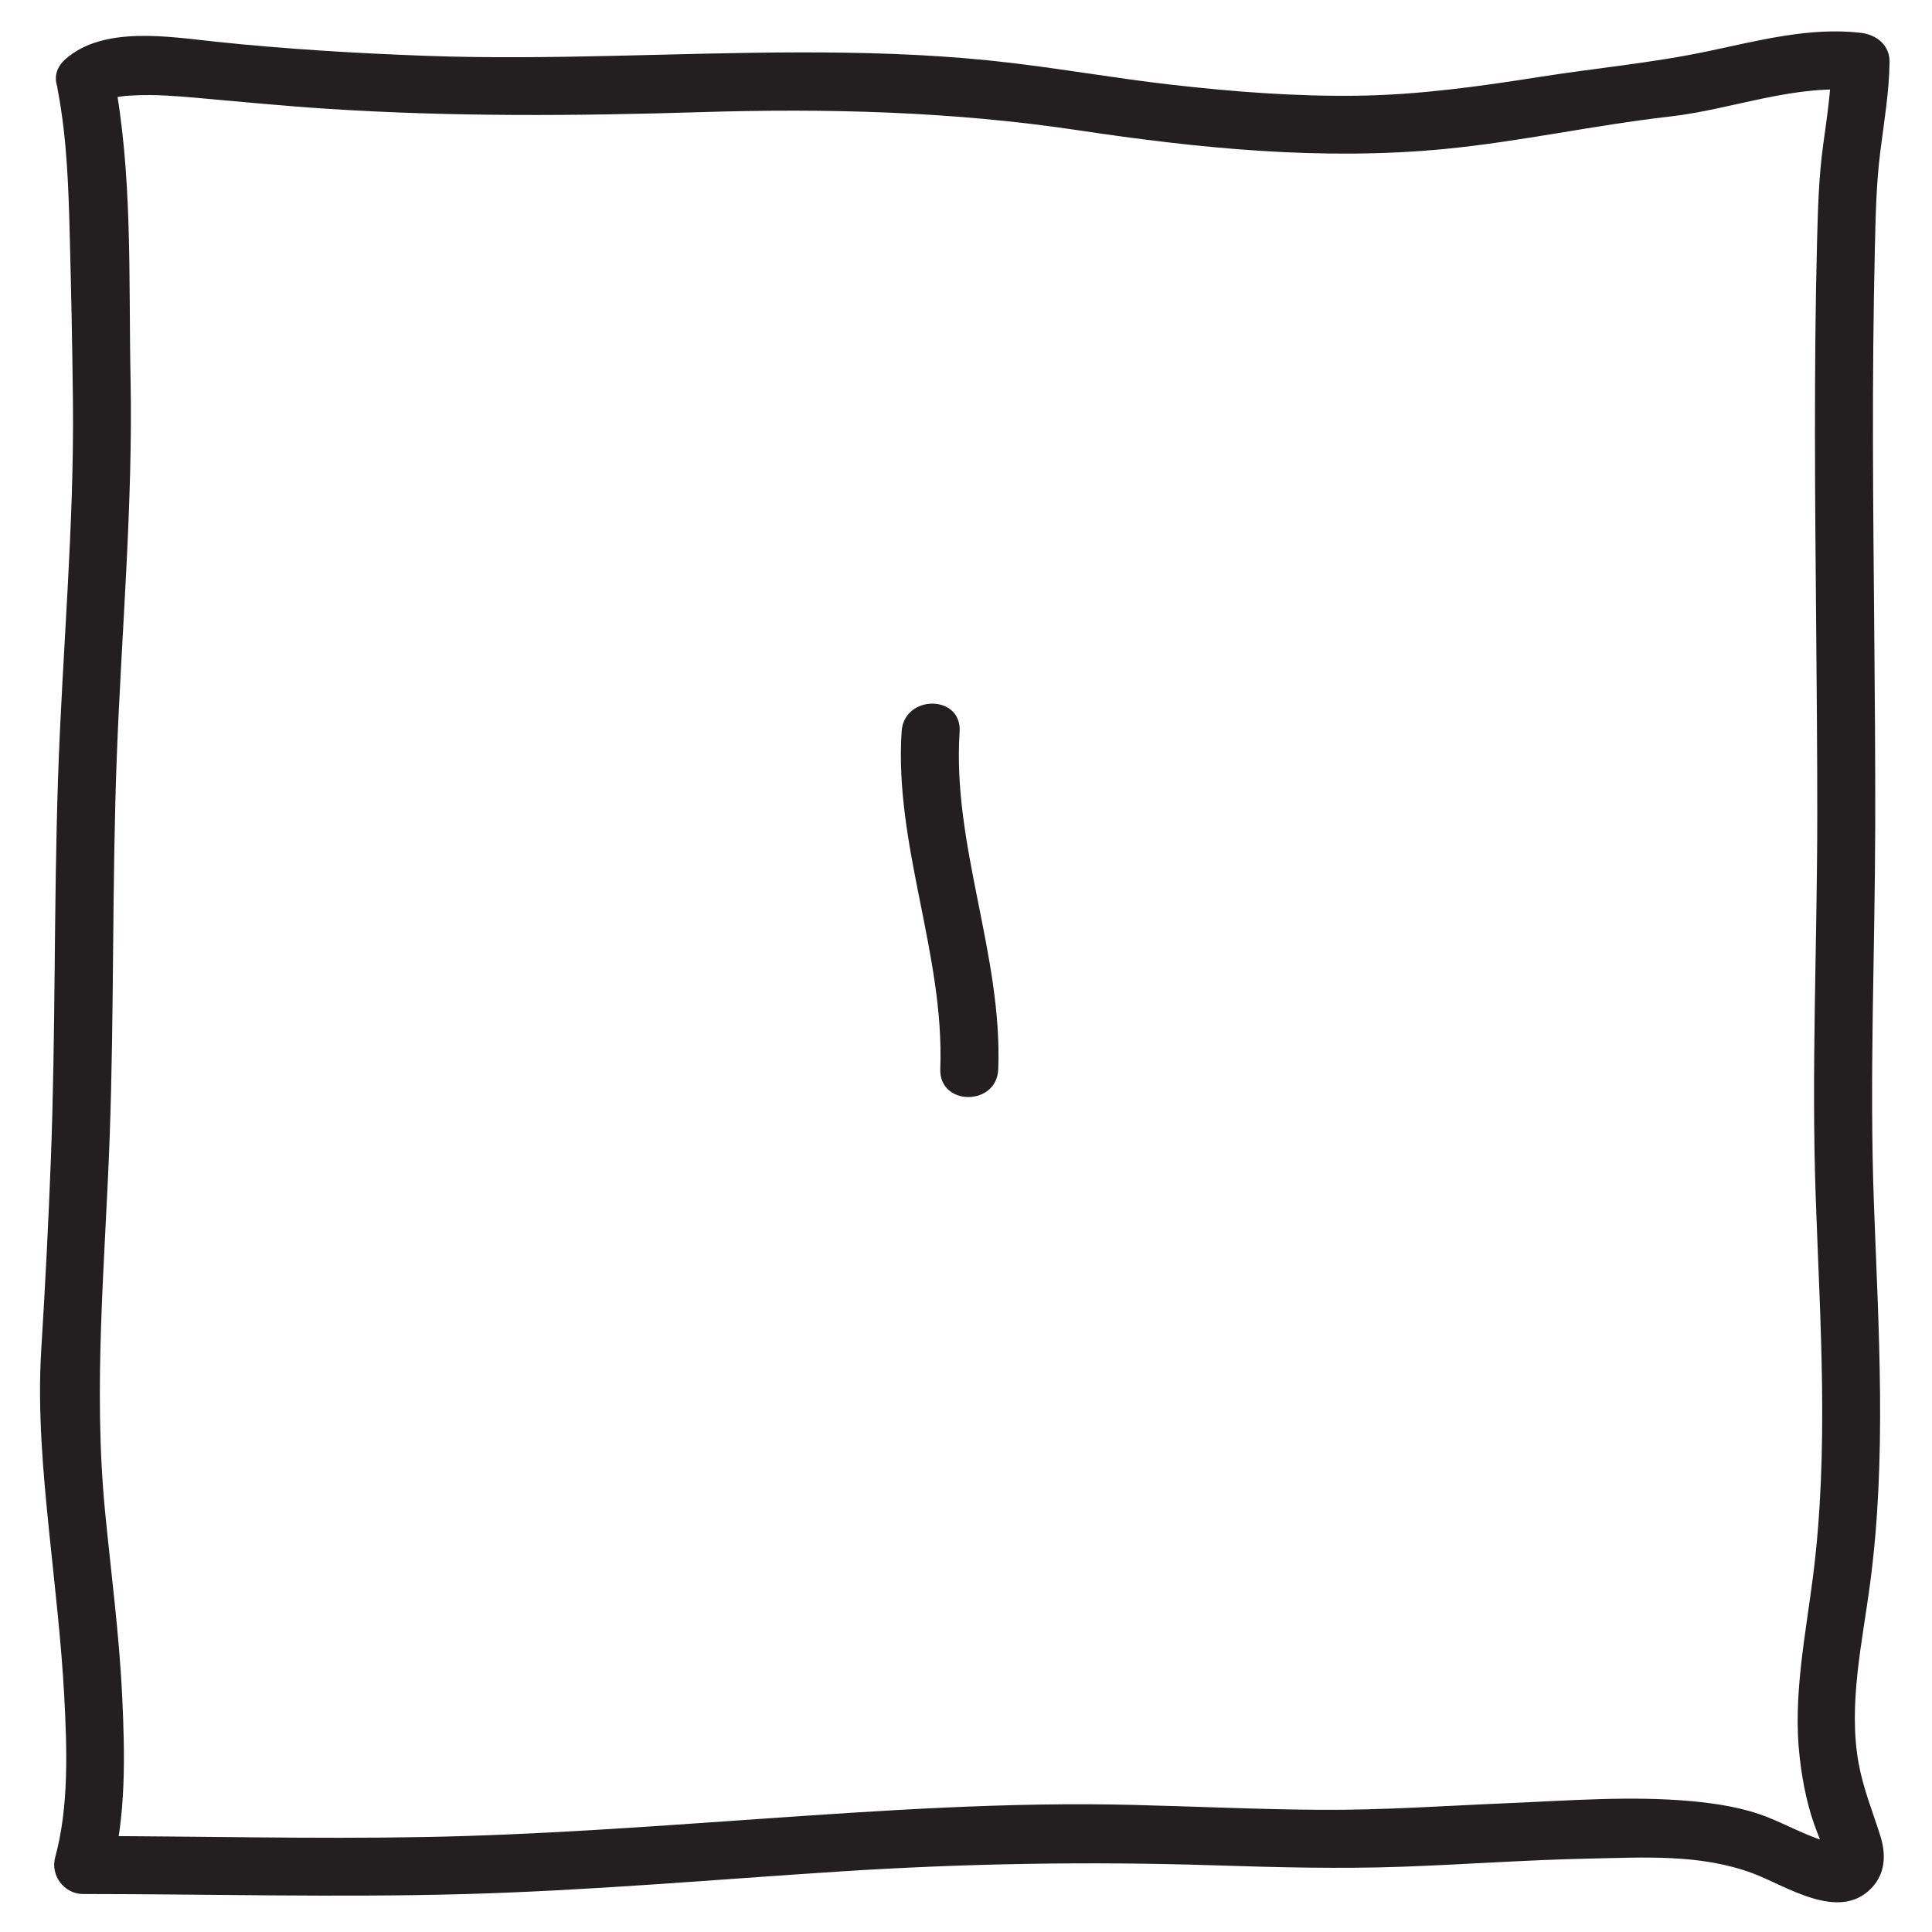 <?xml version="1.0" encoding="utf-8"?>
<!-- Generator: Adobe Illustrator 15.1.0, SVG Export Plug-In . SVG Version: 6.00 Build 0)  -->
<!DOCTYPE svg PUBLIC "-//W3C//DTD SVG 1.1//EN" "http://www.w3.org/Graphics/SVG/1.1/DTD/svg11.dtd">
<svg version="1.1" id="Layer_1" xmlns="http://www.w3.org/2000/svg" xmlns:xlink="http://www.w3.org/1999/xlink" x="0px" y="0px"
	 width="500px" height="500px" viewBox="0 0 500 500" enable-background="new 0 0 500 500" xml:space="preserve">
<g>
	<g>
		<path fill="#EA6D11" d="M-1349.536-183.08c-3.205-3.673-8.282-5.354-13.058-5.235c-6.185,0.153-10.166,4.14-12.396,9.509
			c-3.301,7.946-0.071,18.757,1.225,26.833c1.014,6.314,1.114,12.422,4.304,18.141c2.937,5.264,8.655,8.222,10.651,14.067
			c2.025,5.935,0.404,12.317-0.285,18.321c-0.26,2.27-0.699,4.799-1.65,6.89c-0.97,2.133-0.754,0.931-0.171,0.692
			c-2.305,0.943,1.403-0.197,2.058,1.563c-3.346-8.983-17.866-5.184-14.489,3.882c4.559,12.239,19.254,12.337,25.593,1.363
			c2.887-5,3.203-11.141,4.052-16.709c1.02-6.687,1.154-13.305-0.619-19.884c-1.755-6.513-6.156-11.197-10.704-15.895
			c-4.085-4.221-3.491-11.579-4.368-17.042c-0.676-4.212-1.45-8.35-1.658-12.623c-0.095-1.959-0.04-3.769,0.531-5.64
			c-0.157,0.516-1.308,1.513-1.041,1.506c0.706-0.018,1.054,0.446,1.472,0.925C-1353.729-165.125-1343.204-175.82-1349.536-183.08
			L-1349.536-183.08z"/>
	</g>
</g>
<g>
	<g>
		<path fill="#EA6D11" d="M-1328.495-83.613c-1.148-15.779-1.272-31.6-0.63-47.405c0.319-7.86,0.999-15.685,1.621-23.524
			c0.301-3.793,0.798-7.572,1.188-11.356c0.18-1.751,0.31-3.506,0.418-5.264c-0.034-0.522,0.027-1.027,0.182-1.515
			c0.616-1.91-0.011-1.292-1.882,1.853c-1.284,0.344-2.568,0.688-3.852,1.032c-3.031-0.011-3.793-2.223-1.901,0.612
			c1.11,1.663,2.077,3.436,3.01,5.202c1.558,2.95,2.658,6.088,3.687,9.252c2.42,7.441,3.818,15.211,4.967,22.935
			c2.543,17.101,4.501,34.956,4.113,52.25c4.657-1.248,9.314-2.496,13.971-3.744c-0.364-0.513-0.643-1.071-0.836-1.672
			c-1.589-3.775-7.097-4.53-10.268-2.672c-3.871,2.27-4.257,6.502-2.672,10.268c0.194,0.601,0.473,1.159,0.836,1.672
			c3.9,6.333,13.803,3.742,13.971-3.744c0.43-19.154-2.038-38.829-4.854-57.76c-1.228-8.253-2.997-16.434-5.717-24.329
			c-2.516-7.302-6.324-17.131-12.954-21.676c-6.516-4.467-13.059,0.907-14.276,7.566c-1.782,9.757-2.116,20.106-2.896,29.993
			c-1.621,20.579-1.73,41.328-0.232,61.916C-1342.799-74.125-1327.793-73.972-1328.495-83.613L-1328.495-83.613z"/>
	</g>
</g>
<g>
	<g>
		<path fill="#EA6D11" d="M-1337.559-110.719c7.788,2.162,15.814-0.401,23.669-0.57c9.67-0.208,9.776-15.211,0.108-15.003
			c-6.256,0.134-14.222,2.656-19.817,1.103C-1342.94-127.782-1346.87-113.303-1337.559-110.719L-1337.559-110.719z"/>
	</g>
</g>
<g>
	<g>
		<path fill="#EA6D11" d="M-1308.536-176.224c2.733,7.598,3.354,15.372,3.741,23.377c0.435,9.026,1.326,17.79,2.718,26.716
			c1.256,8.06,1.541,16.425,1.734,24.571c0.141,5.948-1.261,12.897,1.006,18.579c1.515,3.796,4.886,6.456,9.186,5.304
			c3.597-0.964,6.822-5.379,5.304-9.186c-1.844-4.622-0.403-10.856-0.52-15.75c-0.217-9.157-0.951-18.331-2.221-27.4
			c-1.148-8.198-1.89-16.206-2.289-24.484c-0.417-8.654-1.22-17.408-4.17-25.608
			C-1297.296-189.14-1311.812-185.331-1308.536-176.224L-1308.536-176.224z"/>
	</g>
</g>
<g>
	<g>
		<path fill="#EA6D11" d="M-1287.886-179.892c-1.002,15.505,4.756,30.264,5.786,45.586c1.222,18.185,0.487,36.547,1.323,54.765
			c0.192,4.201,3.202,7.37,7.447,7.556c7.024,0.308,13.907-1.508,20.906-1.672c9.668-0.227,9.776-15.229,0.108-15.003
			c-7,0.164-13.882,1.979-20.906,1.672c2.482,2.519,4.965,5.037,7.447,7.556c-0.811-17.69-0.848-35.401-1.254-53.103
			c-0.366-15.949-6.889-31.23-5.854-47.249C-1272.257-189.464-1287.266-189.49-1287.886-179.892L-1287.886-179.892z"/>
	</g>
</g>
<g>
	<g>
		<path fill="#EA6D11" d="M-1237.331-177.552c-0.312-0.187-0.608-0.396-0.888-0.627c1.165,1.518,2.33,3.036,3.494,4.554
			c-0.076-0.222-0.152-0.444-0.229-0.667c-0.003,1.307-0.006,2.614-0.009,3.921c0.094-0.405,0.188-0.81,0.281-1.215
			c-4.912-0.678-9.824-1.356-14.736-2.035c0.008,15.778,0.228,31.553,1.129,47.309c0.632,11.055,1.245,22.362,3.69,33.2
			c1.66,7.359,6.869,17.825,16.283,14.389c10.273-3.75,12.764-16.42,13.593-25.949c0.918-10.547,0.191-21.26,0.736-31.846
			c0.699-13.565,0.765-27.352-2.288-40.663c-2.25-9.811-9.207-19.954-20.475-17.429c-9.933,2.226-11.319,14.709-12.82,22.826
			c-1.75,9.46,12.711,13.469,14.47,3.961c0.532-2.876,0.915-5.766,1.586-8.617c0.276-1.171,0.625-2.366,1.151-3.435
			c1.056-2.142,0.046,0.368-1.369-0.386c1.392,0.741,2.304,4.719,2.739,6.152c1.319,4.35,1.745,8.985,2.078,13.496
			c0.748,10.134,0.156,20.352-0.434,30.477c-0.466,7.994,0.144,16.006-0.285,24.006c-0.192,3.585-0.764,7.031-1.938,10.431
			c-0.267,0.773-0.858,1.609-1.364,2.243c-1.482,1.857,2.391-0.432,4.34,1.368c1.352,1.248-0.621-1.508-0.223-0.506
			c-0.564-1.419-0.932-2.919-1.294-4.399c-0.619-2.534-1.009-5.126-1.38-7.707c-3.25-22.601-2.912-46.03-2.924-68.812
			c-0.004-8.394-12.789-10.457-14.736-2.035c-1.095,4.734,0.176,8.304,4.321,10.984
			C-1236.692-159.298-1229.231-172.314-1237.331-177.552L-1237.331-177.552z"/>
	</g>
</g>
<g>
	<g>
		<path fill="#EA6D11" d="M-1213.459-184.073c-0.238,9.128,2.423,18.061,2.702,27.191c0.282,9.209,0.206,18.425,0.231,27.637
			c0.027,9.621,0.225,19.24,0.595,28.854c0.173,4.486,0.412,8.968,0.683,13.449c0.282,4.642-0.185,10.047,4.62,12.525
			c5.042,2.601,11.07-0.635,11.251-6.441c0.033-1.037-0.184-2.054-0.319-3.079c-0.535-4.064-5.628-6.257-9.186-5.304
			c-4.339,1.163-5.836,5.133-5.304,9.186c-0.065-0.304-0.13-0.607-0.195-0.911c3.751-2.147,7.501-4.294,11.252-6.441
			c-0.16-0.083-0.32-0.165-0.48-0.248c1.25,2.183,2.501,4.366,3.751,6.549c-1.23-17.257-1.657-34.55-1.673-51.848
			c-0.008-8.55-0.018-17.098-0.28-25.645c-0.261-8.526-2.868-16.854-2.647-25.367
			C-1198.204-193.658-1213.208-193.719-1213.459-184.073L-1213.459-184.073z"/>
	</g>
</g>
<g>
	<g>
		<path fill="#EA6D11" d="M-1203.599-178.028c2.858-0.946,3.165-0.926,4.678,1.341c2.394,3.589,3.294,8.061,4.144,12.534
			c1.563,8.225,1.665,17.337,2.164,25.944c0.167,2.864,0.179,5.727-0.07,8.585c-0.027,0.308-0.414,1.595-0.147,0.97
			c-0.587,1.373,1.279-0.506-0.574,0.058c-6.999,2.133-10.387,7.279-8.763,14.571c1.297,5.824,7.483,10.415,11.506,14.377
			c5.749,5.661,9.903,12.772,15.805,18.386c6.995,6.653,17.58-3.979,10.551-10.665c-5.914-5.625-10.157-12.588-15.805-18.386
			c-2.219-2.278-4.598-4.378-6.739-6.736c-0.28-0.309-1.006-1.698-0.881-0.729c0.438,3.4-4.878,4.61-0.91,3.401
			c14.654-4.465,10.966-22.41,10.302-34.076c-0.913-16.023-3.995-52.388-29.143-44.065
			C-1216.623-189.492-1212.792-174.986-1203.599-178.028L-1203.599-178.028z"/>
	</g>
</g>
<g>
	<g>
		<path fill="#EA6D11" d="M-1123.61-81.104c-0.166-7.902,3.106-15.269,4.186-23.019c1.336-9.589,2.212-19.228,3.16-28.861
			c1.758-17.862,3.001-36.132,7.022-53.654c-4.568,0.605-9.137,1.211-13.705,1.817c9.58,19.976,5.111,43.744,11.769,64.625
			c2.048,6.421,13.341,7.983,14.48,0.04c1.57-10.96,1.389-22.137,3.345-33.032c2.049-11.415,5.388-22.565,7.944-33.868
			c-4.826-0.013-9.653-0.026-14.479-0.04c2.879,9.483,1.313,19.544,2.086,29.301c0.896,11.3,3.423,22.708,6.504,33.596
			c2.467,8.716,5.851,17.171,7.219,26.159c0.992,6.517,1.033,13.9,4.199,19.841c4.549,8.535,17.484,0.932,12.939-7.596
			c0.909,1.706-0.308-1.202-0.433-1.723c-0.344-1.434-0.562-2.901-0.796-4.355c-0.602-3.737-1.033-7.5-1.603-11.243
			c-1.394-9.15-5.037-17.898-7.55-26.776c-2.882-10.184-5.126-20.92-5.73-31.496c-0.571-9.985,0.608-19.853-2.348-29.591
			c-2.073-6.829-12.766-7.619-14.479-0.04c-2.559,11.313-5.766,22.471-7.945,33.868c-2.088,10.922-1.772,22.06-3.345,33.032
			c4.827,0.013,9.653,0.026,14.48,0.04c-7.145-22.408-2.939-46.696-13.319-68.339c-2.818-5.875-12.314-4.242-13.705,1.817
			c-4.169,18.171-5.463,37.059-7.361,55.572c-0.987,9.634-1.756,19.296-3.092,28.891c-1.177,8.452-4.63,16.234-4.448,24.923
			C-1138.411-71.542-1123.408-71.437-1123.61-81.104L-1123.61-81.104z"/>
	</g>
</g>
<g>
	<g>
		<path fill="#EA6D11" d="M-1053.214-77.924c5.468-16.428,3.267-35.024,2.847-52.013c-0.274-11.126-0.596-22.287-0.605-33.416
			c-0.004-5.522-0.215-11.986,0.898-17.027c0.124-0.523,0.272-1.041,0.444-1.551c-0.287,0.623-0.241,0.574,0.138-0.146
			c-1.501,2.669-7.081,0.459-4.942,2.554c1.449,1.42,1.337,6.303,1.484,8.267c0.708,9.467,2.435,18.416,4.198,27.75
			c2.072,10.967,3.884,21.885,4.939,32.999c1.034,10.91,1.991,21.862,4.554,32.542c3.074-3.059,6.149-6.117,9.225-9.176
			c-0.262-0.105-0.523-0.209-0.785-0.314c1.497,1.146,2.993,2.292,4.49,3.438c-0.157-0.313-0.314-0.627-0.471-0.941
			c-4.324-8.649-17.248-1.024-12.939,7.596c1.307,2.613,3.122,3.644,5.744,4.691c5.565,2.224,10.425-4.175,9.225-9.176
			c-2.826-11.78-3.5-23.849-4.767-35.858c-1.317-12.502-3.735-24.898-6.186-37.22c-0.916-4.606-1.801-8.906-2.063-13.585
			c-0.254-4.541-0.587-9.133-1.726-13.549c-2.119-8.212-10.496-15.854-19.105-11.485c-6.118,3.104-6.747,12.382-7.111,18.266
			c-0.653,10.552-0.101,21.186,0.175,31.74c0.279,10.644,0.498,21.301,0.697,31.948c0.185,9.886,0.33,20.221-2.827,29.706
			C-1070.749-72.677-1056.253-68.792-1053.214-77.924L-1053.214-77.924z"/>
	</g>
</g>
<g>
	<g>
		<path fill="#EA6D11" d="M-1057.576-112.125c7.113,0.076,14.208,0.796,21.325,0.836c9.688,0.056,9.769-14.948,0.107-15.003
			c-7.116-0.041-14.211-0.761-21.324-0.836C-1067.159-127.231-1067.234-112.228-1057.576-112.125L-1057.576-112.125z"/>
	</g>
</g>
<g>
	<g>
		<path fill="#EA6D11" d="M-1008.403-82.448c-1.315-2.606-0.927-6.194-0.883-9.006c0.063-3.962,0.236-7.913,0.256-11.877
			c0.051-10.212,0.351-20.421,0.401-30.633c0.088-17.571-2.462-35.836,1.828-53.091c-4.568,0.605-9.137,1.211-13.705,1.817
			c7.76,16.444,8.136,35.249,10.933,52.918c3.033,19.165,7.074,38.497,13.381,56.866c2.87,8.361,13.701,6.414,14.746-1.887
			c2.314-18.392,1.007-36.927,1.596-55.399c0.577-18.097,3.745-36.004,3.84-54.15c0.05-9.689-14.953-9.77-15.004-0.108
			c-0.091,17.486-2.45,34.853-3.764,52.266c-1.438,19.088,0.729,38.21-1.672,57.284c4.916-0.629,9.831-1.258,14.746-1.887
			c-6.49-18.906-10.519-38.786-13.64-58.505c-2.977-18.802-3.967-37.496-12.223-54.993c-2.822-5.98-12.224-4.139-13.705,1.817
			c-4.777,19.216-2.272,39.297-2.37,58.858c-0.055,10.85-0.386,21.697-0.405,32.548c-0.015,8.43-1.24,16.943,2.704,24.758
			C-1016.985-66.22-1004.06-73.841-1008.403-82.448L-1008.403-82.448z"/>
	</g>
</g>
<g>
	<g>
		<path fill="#EA6D11" d="M-907.633-174.019c-3.386-4.818-4.21-10.871-8.17-15.606c-4.442-5.311-14.101-6.504-19.629-2.391
			c-5.777,4.297-6.746,11.388-6.646,18.148c0.115,7.842,0.208,15.715,0.414,23.557c0.219,8.322,1.207,20.599,7.65,26.817
			c4.889,4.718,13.519,4.955,15.324,12.08c1.625,6.411-0.243,13.992-1.428,20.341c-0.283,1.521-0.532,3.046-0.793,4.572
			c-0.16,0.939-1.42,3.973-0.749,3.469c-1.094,0.821-4.857-0.009-5.271-1.322c-2.891-9.201-17.392-5.357-14.488,3.882
			c2.506,7.975,10.571,12.515,18.632,12.782c8.965,0.297,14.729-6.787,16.347-14.85c2.896-14.437,7.037-32.302-4.128-44.218
			c-2.608-2.785-6.534-3.981-9.915-5.465c-3.943-1.731-4.388-5.458-5.315-9.358c-2.148-9.027-0.51-18.796-1.077-27.996
			c-0.174-2.816-0.288-5.619-0.106-8.438c0.003-0.036,0.525-2.221,0.345-1.825c0.826-1.815-1.219,0.261-0.537,0.375
			c2.564,0.428,4.962,10.71,6.601,13.043C-915.059-158.576-902.059-166.085-907.633-174.019L-907.633-174.019z"/>
	</g>
</g>
<g>
	<g>
		<path fill="#EA6D11" d="M-886.531-75.251c2.063-25.542,1.788-51.203,3.854-76.747c0.466-5.752,0.854-11.522,1.65-17.241
			c0.498-3.577,1.144-7.141,2.105-10.624c0.149-0.523,0.312-1.042,0.487-1.557c0.733-2.24-0.575,1.029,0.342-0.795
			c0.666-1.325-0.822,0.544-1.132,0.785c-1.565,1.214-4.765,0.841-6.133-0.514c-0.905-0.896-0.054,0.341,0.034,0.594
			c0.469,1.364,0.773,2.787,1.073,4.196c0.709,3.324,1.044,6.706,1.331,10.086c0.543,6.398,0.578,12.812,0.803,19.224
			c0.463,13.242,1.169,26.534,2.522,39.717c0.733,7.139,0.619,14.265,1.73,21.381c0.262,1.677,0.557,3.346,0.859,5.017
			c0.138,0.759,0.333,1.641,0.43,2.402c0.125,0.982-0.422,2.425,0.194,0.657c1.146-1.497,2.292-2.993,3.438-4.489
			c-0.073,0.043-0.146,0.086-0.22,0.129c-8.322,4.903-0.754,17.858,7.596,12.939c5.008-2.951,4.175-8.395,3.446-13.219
			c-0.959-6.342-1.841-12.453-2.114-18.893c-0.671-15.823-2.392-31.586-2.945-47.431c-0.263-7.518-0.394-14.998-1.247-22.484
			c-0.903-7.928-1.795-17.104-8.596-22.256c-3.395-2.571-8.867-1.365-11.665,1.457c-2.661,2.684-3.951,6.362-4.936,9.93
			c-2.282,8.262-2.932,17.102-3.645,25.615c-2.289,27.297-2.063,54.716-4.269,82.012C-902.315-65.693-887.305-65.682-886.531-75.251
			L-886.531-75.251z"/>
	</g>
</g>
<g>
	<g>
		<path fill="#EA6D11" d="M-884.382-109.813c1.713-1.118-1.211,0.13,0.75-0.319c-1.394,0.319,1.355,0.205,1.745,0.242
			c-0.62-0.104-0.478-0.086,0.429,0.053c0.903,0.13,1.807,0.257,2.711,0.379c1.021,0.133,2.028,0.232,3.058,0.26
			c4.085,0.112,7.528-3.425,7.556-7.447c0.027-4.15-3.364-7.444-7.448-7.556c-0.287-0.008-2.872-0.243-1.916-0.106
			c-1.683-0.241-3.362-0.499-5.055-0.66c-3.22-0.305-6.712,0.445-9.425,2.215c-3.42,2.232-4.814,6.613-2.672,10.268
			C-892.657-109.087-887.806-107.578-884.382-109.813L-884.382-109.813z"/>
	</g>
</g>
<g>
	<g>
		<path fill="#EA6D11" d="M-848.617-81.893c0.635,0.734,0.955,1.868,0.552,0.045c-0.109-0.492-0.145-1.078-0.214-2.729
			c-0.16-3.831,0.137-7.689,0.457-11.504c0.616-7.36,1.708-14.672,2.839-21.967c1.543-9.957,2.195-19.889,2.513-29.958
			c0.175-5.573,0.354-11.132,0.381-16.708c0.024-5.285-0.031-11.065,2.219-15.973c-3.924,0.527-7.847,1.055-11.771,1.583
			c7.234,9.195,5.521,23.567,5.082,34.411c-0.532,13.18-1.046,26.946,5.432,38.9c2.149,3.965,8.783,5.226,11.803,1.478
			c8.361-10.381,10.046-23.722,11.76-36.532c1.603-11.984,1.142-26.464,6.963-37.331c-4.321,0.016-8.644,0.032-12.965,0.048
			c7.269,14.569,3.87,33.417,3.247,49.03c-0.341,8.548,0.017,17.152,0.119,25.704c0.109,9.178,0.377,18.564,2.55,27.523
			c2.281,9.409,16.765,5.505,14.488-3.882c-1.99-8.207-1.955-16.786-2.055-25.184c-0.107-8.982-0.377-17.973,0.023-26.949
			c0.803-18.004,2.893-37.148-5.434-53.839c-2.512-5.036-10.41-4.721-12.965,0.048c-6.055,11.301-6.54,24.69-7.965,37.169
			c-0.646,5.65-1.454,11.32-2.482,16.913c-1.023,5.563-2.301,12.197-5.951,16.729c3.935,0.492,7.868,0.985,11.803,1.478
			c-5.887-10.863-3.542-25.065-3.156-36.882c0.462-14.146-0.722-28.03-9.746-39.499c-2.857-3.632-9.902-2.492-11.771,1.583
			c-5.244,11.439-4.058,24.046-4.492,36.31c-0.388,10.957-0.857,21.748-2.519,32.584c-1.348,8.788-2.6,17.613-3.213,26.486
			c-0.494,7.134-1.059,15.82,3.917,21.58C-852.846-63.909-842.323-74.607-848.617-81.893L-848.617-81.893z"/>
	</g>
</g>
<g>
	<g>
		<path fill="#EA6D11" d="M-1354.404-2.025c-2.118-8.311-4.123-15.349-13.083-18.38c-9.328-3.156-17.853,2.666-20.752,11.333
			c-2.289,6.842-1.168,14.828-1.548,21.931c-0.466,8.706-1.35,17.364-1.251,26.094c0.099,8.728,1.33,17.382,5.071,25.323
			c1.722,3.656,4.529,6.675,7.615,9.21c2.365,1.943,5.888,4.313,6.927,6.133c1.421,2.49,0.964,8.753,0.997,12.18
			c0.058,6.117-0.351,12.232-0.175,18.349c0.053,1.842,1.057,6.757-0.198,8.313c-0.613,0.759-1.585,0.603-2.441,0.421
			c-0.519-0.11-1.35-0.362-1.818-0.736c-0.135-0.108,0.056,1.656-0.255,2.045c2.544-3.188,3.086-7.504-0.057-10.608
			c-2.675-2.642-8.053-3.146-10.608,0.057c-7.591,9.516-2.812,19.137,7.638,23.363c9.792,3.959,20.76-2.755,22.415-12.845
			c0.764-4.655,0.269-9.337,0.29-14.025c0.029-6.482,0.341-12.95,0.09-19.432c-0.376-9.727-2.61-16.45-10.398-22.423
			c-6.551-5.024-8.942-10.496-9.756-18.71c-0.927-9.356-0.038-18.849,0.63-28.191c0.501-7.016-0.428-14.71,1.054-21.565
			c0.326-1.508,0.337-1.515,0.949-2.149c-0.764,0.792,1.239,0.172,1.953,0.52c1.492,0.729,1.825,6.109,2.224,7.674
			C-1366.503,11.235-1352.017,7.342-1354.404-2.025L-1354.404-2.025z"/>
	</g>
</g>
<g>
	<g>
		<path fill="#EA6D11" d="M-1338.414,128.896c4.3-23.12,3.003-46.875,5.468-70.21c1.279-12.109,3.036-24.163,4.39-36.264
			c1.323-11.82,1.417-23.826,3.642-35.526c-4.568,0.605-9.136,1.211-13.705,1.817c8.341,19.293,7.262,41.685,10.225,62.143
			c1.774,12.247,2.509,24.654,3.444,36.985c0.488,6.433,1.016,12.862,1.663,19.281c0.318,3.155,0.702,6.3,1.12,9.442
			c0.338,2.539,1.225,5.289,0.782,7.871c-1.623,9.465,12.837,13.486,14.47,3.961c1.027-5.993-0.265-11.392-0.955-17.337
			c-0.817-7.04-1.38-14.108-1.928-21.173c-1.063-13.682-2.079-27.343-3.841-40.958c-2.946-22.761-2.795-46.423-12.041-67.811
			c-2.558-5.916-12.556-4.225-13.705,1.817c-2.114,11.111-2.51,22.368-3.575,33.602c-1.151,12.146-2.904,24.229-4.347,36.342
			c-1.442,12.105-2.309,24.231-2.729,36.414c-0.41,11.923-0.663,23.883-2.85,35.643
			C-1354.643,134.395-1340.181,138.403-1338.414,128.896L-1338.414,128.896z"/>
	</g>
</g>
<g>
	<g>
		<path fill="#EA6D11" d="M-1339.351,78.385c-0.974,0.411-1.007,0.49-0.101,0.239c-1.556,0.333,0.999,0.041,1.117,0.04
			c1.438-0.014,3.292,0.137,4.466,0.307c2.6,0.375,5.23,0.889,7.739,1.68c9.255,2.918,13.154-11.571,3.961-14.471
			c-7.676-2.421-17.202-3.938-24.778-0.734c-3.772,1.596-4.533,7.092-2.672,10.268C-1347.352,79.58-1343.113,79.977-1339.351,78.385
			L-1339.351,78.385z"/>
	</g>
</g>
<g>
	<g>
		<path fill="#EA6D11" d="M-1285.147,127.47c0.012-26.643,0.495-53.282,0.793-79.922c0.136-12.22-0.059-24.463,0.271-36.678
			c0.238-8.789,1.774-18.943-1.321-27.395c-3.299-9.008-17.817-5.204-14.489,3.882c2.742,7.486,0.984,16.864,0.773,24.661
			c-0.336,12.444-0.121,24.923-0.26,37.372c-0.291,25.991-0.759,51.979-0.771,77.972
			C-1300.154,137.048-1285.151,137.133-1285.147,127.47L-1285.147,127.47z"/>
	</g>
</g>
<g>
	<g>
		<path fill="#EA6D11" d="M-1276.618-12.787c1.115,1.642,1.55,4.514,1.7,7.615c0.24,4.981-0.172,10.003-0.616,14.962
			c-0.915,10.229-2.113,20.206-2.354,30.491c-0.371,15.869-0.614,31.741-0.347,47.613c0.232,13.754-0.503,27.931,2.342,41.463
			c0.705,3.353,3.978,5.387,7.19,5.561c5.027,0.272,9.973-0.772,15-0.5c9.687,0.524,9.722-14.483,0.108-15.004
			c-5.027-0.272-9.973,0.772-15,0.5c2.396,1.854,4.793,3.708,7.19,5.561c-2.805-13.338-1.699-27.864-1.889-41.44
			c-0.222-15.872,0.125-31.747,0.501-47.613c0.232-9.771,1.672-19.37,2.483-29.101c0.722-8.657,1.789-20.101-3.371-27.703
			C-1269.075-28.333-1282.065-20.813-1276.618-12.787L-1276.618-12.787z"/>
	</g>
</g>
<g>
	<g>
		<path fill="#EA6D11" d="M-1220.373-21.417c-5.57-5.759-13.704-3.994-17.311,2.859c-3.393,6.445-4.059,14.372-4.854,21.471
			c-2.037,18.178-0.329,36.18-0.101,54.416c0.193,15.506-1.255,30.946-1.201,46.428c0.04,11.35,2.198,25.297,14.558,29.484
			c12.496,4.232,19.313-7.07,21.088-17.662c2.372-14.15,1.546-28.826,1.546-43.11c0-22.798-0.917-45.663-0.549-68.443
			c0.148-9.129-0.74-15.912-6.625-23.015c-5.086-6.138-15.209-8.272-19.322,0.154c-4.222,8.65,8.74,16.208,12.99,7.5
			c4.316-8.842-4.195,2.779-5.629,1.556c0.502,0.428,1.121,1.041,1.517,1.565c1.002,1.33,1.687,2.204,1.813,3.313
			c0.845,7.462,0.112,15.168,0.368,22.673c0.551,16.188,0.435,32.394,0.435,48.588c0,14.626,0.686,29.466-0.858,44.036
			c-0.257,2.428-0.572,5.41-1.524,7.676c-0.686,1.633,0.13,1.026-0.684,1.017c0.315,0.003-1.348-1.165-1.916-1.773
			c-1.407-1.509-1.583-4.575-1.813-6.459c-0.851-6.941-0.301-14.045,0.106-20.997c0.481-8.22,0.694-16.448,0.734-24.682
			c0.066-13.384-0.761-26.711-1.114-40.079c-0.161-6.104,0.292-12.268,0.815-18.343c0.302-3.502,0.681-6.721,1.232-9.924
			c0.275-1.6,0.62-3.185,1.011-4.76c0.173-0.695,0.38-1.38,0.59-2.065c0.132-0.415,0.273-0.825,0.426-1.232
			c-0.368,0.832-0.385,0.887-0.05,0.166c0.725-1.531-0.126-0.192-0.839,0.333c-1.519,1.117-3.805,0.608-5.318-0.053
			c1.292,0.564-1.273-1.216-0.073,0.025C-1224.2-3.799-1213.643-14.458-1220.373-21.417L-1220.373-21.417z"/>
	</g>
</g>
<g>
	<g>
		<path fill="#EA6D11" d="M-1199.15-16.639c-0.015,28.949-0.67,57.895-0.915,86.842c-0.086,10.207-0.076,20.384,0.229,30.584
			c0.143,4.77,0.249,9.542,0.217,14.314c-0.012,1.809-0.069,3.617-0.179,5.423c-0.015,0.243-0.301,2.636-0.012,0.691
			c-0.279,1.875,0.319-0.258,0.166-0.051c-2.432,3.294-0.497,8.374,2.745,10.245c3.835,2.214,7.82,0.541,10.245-2.745
			c1.892-2.564,1.804-6.647,1.948-9.67c0.216-4.546,0.093-9.116-0.008-13.664c-0.22-9.916-0.446-19.787-0.386-29.71
			c0.185-30.718,0.937-61.432,0.953-92.151C-1184.142-26.217-1199.145-26.302-1199.15-16.639L-1199.15-16.639z"/>
	</g>
</g>
<g>
	<g>
		<path fill="#EA6D11" d="M-1191.703-11.083c2.643,0.139,3.628,0.846,5.441,2.867c1.582,1.764,2.683,5.49,3.419,8.415
			c1.848,7.349,1.826,15.122,1.781,22.652c-0.064,10.803-0.296,21.593-0.81,32.385c-0.132,2.767-0.243,5.527-0.542,8.282
			c-0.107,0.988-1.507,3.836-0.192,2.142c-1.066,1.374,1.054-0.5-0.556,0.342c1.414-0.739-1.061,0.136-1.171,0.162
			c-2.212,0.507-4.509,0.715-6.756,1.007c-4.065,0.529-6.256,5.632-5.304,9.186c1.164,4.344,5.132,5.831,9.186,5.304
			c5.138-0.668,10.177-1.19,14.325-4.585c4.035-3.302,4.833-8.609,5.472-13.449c1.803-13.648,1.275-27.842,1.357-41.601
			c0.108-18.188-1.74-46.858-25.541-48.111C-1201.282-26.596-1201.319-11.589-1191.703-11.083L-1191.703-11.083z"/>
	</g>
</g>
<g>
	<g>
		<path fill="#EA6D11" d="M-1192.629,79.651c1.4,0.267-1.582-0.939-0.233-0.123c-2.183-1.322,0.793,1.258-0.382-0.286
			c1.268,1.667,2.21,3.591,3.117,5.467c2.269,4.697,3.855,9.853,5.429,14.889c2.808,8.985,5.036,18.127,7.305,27.258
			c2.335,9.395,16.82,5.496,14.489-3.882c-2.542-10.229-5.085-20.446-8.33-30.481c-2.686-8.308-7.008-25.321-17.435-27.313
			C-1198.125,63.373-1202.128,77.835-1192.629,79.651L-1192.629,79.651z"/>
	</g>
</g>
<g>
	<g>
		<path fill="#EA6D11" d="M-1357.124,313.748c4.796-8.746,3.935-19.85,4.307-29.492c0.516-13.408,1.159-26.813,1.365-40.229
			c0.204-13.302,0.443-26.6,1.836-39.841c0.663-6.303,1.8-12.536,3.232-18.707c1.385-5.97,4.767-12.65,4.767-18.801
			c0-9.687-15.004-9.772-15.004-0.108c0,8.912,1.927,18.273,2.771,27.167c0.803,8.466,1.911,16.897,2.738,25.359
			c1.255,12.833,1.101,28.313,9.023,39.201c3.997,5.491,11.24,4.435,13.705-1.817c5.442-13.807,5.394-29.097,7.081-43.652
			c0.814-7.023,2.312-13.993,3.295-21.001c1.111-7.921,2.417-15.793,5.125-23.347c-4.827-0.013-9.653-0.026-14.48-0.04
			c5.227,22.468,1.861,46.096,4.421,68.911c1.471,13.107,2.604,26.25,3.905,39.375c0.629,6.346,1.322,12.685,2.07,19.017
			c0.455,3.85,2.325,8.984,1.113,12.775c-2.953,9.244,11.538,13.14,14.471,3.961c1.49-4.664,0.551-9.614-0.176-14.329
			c-0.89-5.769-1.474-11.573-2.075-17.378c-1.428-13.775-2.607-27.574-4.087-41.344c-2.668-24.81,0.531-50.437-5.152-74.87
			c-1.805-7.76-12.113-6.646-14.48-0.04c-2.512,7.013-3.803,14.283-4.88,21.633c-1.145,7.81-2.581,15.583-3.655,23.398
			c-1.972,14.355-1.577,29.302-6.965,42.969c4.568-0.605,9.137-1.211,13.705-1.817c-6.738-9.258-6.065-23.001-7.202-33.903
			c-0.865-8.289-1.889-16.556-2.676-24.855c-0.785-8.272-2.59-16.976-2.59-25.265c0-9.687-15.004-9.772-15.004-0.108
			c0,2.098-1.651,5.483-2.233,7.616c-0.834,3.06-1.716,6.109-2.433,9.199c-1.437,6.193-2.334,12.504-3.117,18.809
			c-1.559,12.565-1.787,25.272-1.993,37.917c-0.208,12.745-0.707,25.469-1.199,38.206c-0.22,5.679-0.402,11.358-0.597,17.037
			c-0.12,3.494-0.204,7.763-1.921,10.896C-1374.763,314.725-1361.782,322.243-1357.124,313.748L-1357.124,313.748z"/>
	</g>
</g>
<g>
	<g>
		<path fill="#EA6D11" d="M-1285.617,311.052c2.563-24.083,4.997-48.147,5.542-72.376c0.537-23.859,3.535-47.624,9.691-70.698
			c-4.568,0.605-9.137,1.211-13.705,1.817c4.292,9.069,4.407,19.388,5.725,29.143c1.74,12.876,4.618,25.552,6.6,38.386
			c1.944,12.59,3.638,25.19,5.283,37.82c0.742,5.697,2.038,11.316,2.93,16.99c0.421,2.682,0.559,5.392,0.589,8.103
			c-0.006,1.071-0.059,2.14-0.158,3.206c-0.353,4.948-0.8-0.107,2.204-1.416c-3.754,1.635-4.55,7.064-2.672,10.268
			c2.25,3.839,6.522,4.303,10.268,2.672c5.279-2.299,4.972-8.173,5.317-13.005c0.447-6.259-0.837-12.746-1.927-18.88
			c-2.474-13.917-4.028-27.958-6.157-41.934c-2.153-14.135-5.103-28.126-7.251-42.259c-1.917-12.61-2.248-24.936-7.81-36.69
			c-2.861-6.045-12.134-4.07-13.705,1.817c-6.324,23.706-9.374,48.178-10.172,72.673c-0.811,24.875-2.961,49.51-5.594,74.253
			c-0.433,4.071,3.666,7.531,7.448,7.556C-1288.777,318.528-1286.049,315.113-1285.617,311.052L-1285.617,311.052z"/>
	</g>
</g>
<g>
	<g>
		<path fill="#EA6D11" d="M-1289.099,259.233c4.578,1.123,9.195,1.999,13.864,2.642c3.872,0.533,8.261,1.155,12.058-0.132
			c9.113-3.089,5.289-17.598-3.882-14.489c-0.741,0.198-0.708,0.247,0.101,0.146c-0.877,0.108-1.783,0.057-2.663,0.033
			c-1.59-0.042-3.19-0.236-4.761-0.474c-3.616-0.548-7.204-1.324-10.755-2.196C-1294.538,242.457-1298.494,256.928-1289.099,259.233
			L-1289.099,259.233z"/>
	</g>
</g>
<g>
	<g>
		<path fill="#EA6D11" d="M-1231.624,313.248c9.083-19.17,6.447-42.704,6.527-63.314c0.104-26.828,0.517-54.713,6.713-80.956
			c-4.827-0.013-9.653-0.026-14.48-0.04c6.953,22.52,7.434,46.218,11.128,69.344c2.029,12.707,3.047,25.563,4.272,38.364
			c0.601,6.279,1.366,12.539,1.993,18.813c0.561,5.603,1.114,10.63,3.381,15.835c2.711,6.223,12.138,3.905,13.705-1.817
			c6.438-23.515,5.804-48.026,7.157-72.16c0.719-12.783,1.197-25.595,1.262-38.398c0.033-6.444-0.129-12.888-0.455-19.324
			c-0.236-4.625,0.477-12.336-2.23-16.396c-5.334-8.003-18.319-0.476-12.938,7.596c-1.629-2.443-0.269,2.216-0.21,2.952
			c0.258,3.19,0.417,6.388,0.558,9.585c0.257,5.802,0.293,11.613,0.264,17.42c-0.062,12.146-0.51,24.333-1.251,36.457
			c-1.397,22.862-0.522,46.019-6.626,68.308c4.568-0.605,9.137-1.211,13.705-1.817c-1.724-3.957-1.433-9.273-1.92-13.492
			c-0.739-6.396-1.333-12.809-1.938-19.219c-1.156-12.228-2.382-24.445-4.239-36.589c-3.536-23.13-4.183-46.847-11.128-69.344
			c-2.112-6.844-12.694-7.6-14.479-0.04c-2.797,11.848-4.139,24.375-5.326,36.479c-1.321,13.472-1.698,27.026-1.862,40.555
			c-0.142,11.72,0.075,23.444-0.136,35.162c-0.169,9.352-0.353,19.914-4.437,28.534
			C-1248.729,314.433-1235.771,322.002-1231.624,313.248L-1231.624,313.248z"/>
	</g>
</g>
<g>
	<g>
		<path fill="#EA6D11" d="M-1322.728,352.195c-1.988-7.272-3.832-15.23-12.971-15.839c-8.836-0.588-15.305,5.074-17.529,13.305
			c-1.943,7.199-0.746,14.961-0.746,22.302c0,12.236,0.043,24.526,0.672,36.747c0.457,8.872,1.791,16.04,8.617,21.94
			c5.789,5.005,6.008,12.596,5.996,19.791c-0.012,7.832-1.473,15.602-1.334,23.425c0.035,1.946,0.064,3.882-0.033,5.827
			c-0.055,1.074-1.398,2.984-0.115,1.995c-1.998,1.541-2.691-0.628-2.799-2.998c-0.443-9.642-15.447-9.77-15.004-0.108
			c0.391,8.506,5.771,18.738,15.555,18.715c10.643-0.025,16.455-7.596,17.365-17.495c0.309-3.355-0.098-6.747,0.084-10.111
			c0.221-4.11,0.742-8.21,1.02-12.317c0.592-8.777,0.637-18.295-2.637-26.595c-1.518-3.853-3.646-7.077-6.629-9.96
			c-1.188-1.148-2.508-2.152-3.717-3.278c0.357,0.62,0.301,0.534-0.17-0.258c0.496,0.819-0.447-2.331-0.402-2.104
			c-1.061-5.426-0.797-10.883-1.053-16.368c-0.299-6.371-0.361-12.752-0.398-19.128c-0.047-8.159-0.814-16.608-0.076-24.741
			c0.102-1.133,0.443-2.289,0.953-3.273c-0.215,0.414,0.234-0.311,1.197-0.38c-1.863,0.133-2.334-3.316-1.42,0.139
			c0.408,1.54,0.664,3.113,1.086,4.651C-1334.667,365.405-1320.177,361.528-1322.728,352.195L-1322.728,352.195z"/>
	</g>
</g>
<g>
	<g>
		<path fill="#EA6D11" d="M-1304.738,490.617c2.652-6.37,2.813-13.475,3.051-20.279c0.281-8.01,0.979-16.016,1.52-24.012
			c1.166-17.199,2.354-34.364,4.215-51.506c1.029-9.473,1.787-18.916,2.65-28.399c0.385-4.216,0.881-8.41,1.799-12.546
			c0.18-0.806,0.406-1.599,0.641-2.39c0.396-1.337-0.416,0.437,0.514-1.145c-1.676,2.849,1.324-1.736,0.871-0.954
			c0.854-1.478,1.008-3.044,1.008-4.696c-3.752,2.147-7.502,4.294-11.252,6.441c-0.592-0.374,0.158,0.403,0.73,1.534
			c0.711,1.402,1.127,3.54,1.535,5.217c1.016,4.155,1.568,8.426,2.15,12.659c1.49,10.82,2.957,21.701,4.883,32.452
			c2.449,13.675,4.322,27.099,5.035,40.993c0.357,6.949,0.518,13.908,0.662,20.863c0.078,3.783,0.143,7.564,0.215,11.348
			c0.029,1.539,0.051,3.08,0.092,4.619c0.104,3.979-1.139,2.271,2.648-0.65c-3.234,2.495-4.938,6.402-2.672,10.268
			c1.871,3.191,7.023,5.174,10.268,2.672c5.59-4.311,4.795-10.389,4.666-16.801c-0.162-8.209-0.291-16.417-0.561-24.623
			c-0.543-16.425-1.889-32.861-5.158-48.986c-2.559-12.613-4.113-25.489-5.893-38.234c-1.268-9.073-2.629-20.962-11.102-26.32
			c-4.803-3.037-11.252,0.956-11.252,6.441c0,0.333,0,0.667,0,1c0.723-1.74,1.445-3.481,2.17-5.221
			c-5.982,4.831-6.064,16.926-6.787,23.759c-0.943,8.935-1.445,17.887-2.447,26.82c-1.848,16.479-3.119,32.967-4.24,49.506
			c-0.568,8.379-1.137,16.758-1.695,25.137c-0.477,7.127,0.066,14.348-2.734,21.074c-1.574,3.785,1.689,8.236,5.256,9.215
			C-1309.632,497.058-1306.306,494.382-1304.738,490.617L-1304.738,490.617z"/>
	</g>
</g>
<g>
	<g>
		<path fill="#EA6D11" d="M-1301.175,439.105c2.871-1.361,10.777,0.6,14.723,1.266c4.031,0.682,8.053-1.024,9.215-5.254
			c1-3.643-1.223-8.535-5.254-9.217c-8.639-1.459-17.996-3.664-26.279,0.266c-3.695,1.754-4.6,6.978-2.672,10.268
			C-1309.242,440.187-1304.865,440.856-1301.175,439.105L-1301.175,439.105z"/>
	</g>
</g>
<g>
	<g>
		<path fill="#EA6D11" d="M-1254.738,492.117c4.838-28.482,7.643-56.896,9.689-85.691c0.826-11.604,2.102-23.17,2.785-34.781
			c0.268-4.58,0.58-9.153,1.496-13.654c0.914-4.493,3.889-8.06,3.297-12.8c-3.752,2.147-7.502,4.294-11.252,6.441
			c-0.633-0.392-0.805-0.889-0.352-0.168c0.85,1.343,0.434,0.667,0.813,1.713c1.023,2.82,1.588,5.816,2.121,8.76
			c1.088,6.027,1.555,12.161,2.082,18.256c1.498,17.336,6.703,34.054,8.084,51.39c0.633,7.951,13.033,10.918,14.736,2.035
			c2.822-14.715,5.086-29.52,7.055-44.371c1.957-14.771,5.52-29.621,5.713-44.556c-4.916,0.629-9.832,1.258-14.746,1.887
			c4.426,11.279,3.943,23.629,4.473,35.536c0.621,13.991,1.926,28.059,3.762,41.94c1.875,14.184,3.633,28.368,5.064,42.603
			c0.359,3.563,0.426,7.169,0.537,10.745c0.064,2.07,0.1,4.142,0.113,6.213c0.004,0.764-0.006,1.528-0.023,2.293
			c-0.047,2.293-0.727,0.124,0.822-2.02c-2.398,3.317-0.523,8.357,2.746,10.244c3.809,2.199,7.852,0.565,10.244-2.744
			c1.76-2.436,1.23-6.729,1.197-9.563c-0.049-4.26-0.211-8.523-0.463-12.777c-0.855-14.449-2.91-29.032-4.984-43.352
			c-2.082-14.377-3.271-28.969-4.014-43.474c-0.674-13.165-0.088-27.045-4.986-39.526c-2.955-7.528-14.629-7.119-14.746,1.887
			c-0.186,14.316-3.654,28.53-5.471,42.701c-1.818,14.188-4.068,28.325-6.764,42.374c4.912,0.678,9.826,1.355,14.738,2.034
			c-0.955-11.981-3.441-23.688-5.816-35.446c-0.508-2.511-0.982-5.028-1.441-7.549c-0.34-1.86-0.002,0.375-0.244-1.935
			c-0.336-3.212-0.578-6.435-0.861-9.652c-0.658-7.436-1.42-14.91-2.932-22.228c-1.254-6.069-3.412-12.804-8.957-16.239
			c-4.373-2.708-11.963,0.748-11.252,6.441c0.076,1.978,0.244,2,0.508,0.067c-0.688,1.055-1.16,2.362-1.625,3.51
			c-0.707,1.754-1.219,3.529-1.646,5.371c-1.125,4.858-1.512,9.936-1.863,14.898c-0.797,11.191-1.824,22.356-2.668,33.546
			c-2.174,28.785-4.6,57.188-9.439,85.682C-1270.816,497.621-1256.355,501.643-1254.738,492.117L-1254.738,492.117z"/>
	</g>
</g>
<rect x="-735.994" y="-30.503" fill="none" stroke="#EA6D11" stroke-miterlimit="10" width="300" height="300"/>
<rect x="-735.994" y="-31.002" fill="none" stroke="#EA6D11" stroke-miterlimit="10" width="300" height="150"/>
<g>
	<g>
		<path fill="#EA6D11" d="M-698.087-16.022c1.178-6.404-1.577-14.683-9.007-15.778c-7.586-1.118-11.535,4.686-13.927,10.972
			c-6.056,15.921-5.903,34.564-4.804,51.271c0.977,14.833,9.316,27.655,11.773,42.195c0.945,5.591,1.22,11.332,0.924,16.99
			c-0.132,2.53-0.609,4.947-1.387,7.358c-0.496,1.54-1.195,2.071-2.106,2.541c3.024,0.379,6.049,0.758,9.073,1.137
			c-0.106-0.13,0.256-2.345,0.227-2.113c0.52-4.063-3.73-7.531-7.448-7.556c-4.461-0.03-7.037,3.396-7.556,7.447
			c-0.638,4.984,1.137,9.096,4.227,12.887c2.172,2.666,6.315,2.559,9.073,1.137c9.304-4.796,10.871-16.813,11.017-26.166
			c0.152-9.865-1.447-20.062-4.444-29.454c-2.01-6.299-4.949-12.248-6.854-18.588c-2.367-7.881-2.133-16.577-2.049-24.73
			c0.089-8.659,1.844-16.578,3.352-25.021c0.327-1.83,0.854-3.621,1.454-5.376c-0.106,0.309,0.805-1.571,0.772-1.514
			c-1.271,2.254-7.376,1.637-6.78-1.602C-714.298-10.522-699.837-6.513-698.087-16.022L-698.087-16.022z"/>
	</g>
</g>
<g>
	<g>
		<path fill="#EA6D11" d="M-682.547,108.165c0.655,0.501,0.964,1.099,0.925,1.793c-0.102-1.045,0.03-2.126,0.121-3.166
			c0.151-1.728,0.649-3.477,1.024-5.166c1.044-4.696,1.755-9.386,2.559-14.13c2.107-12.447,5.678-24.607,7.769-37.045
			c3.202-19.05,2.138-41.828,13.822-58.203c-4.58-0.603-9.159-1.206-13.739-1.809c6.727,18.61,9.092,38.375,10.632,57.997
			c0.843,10.737,1.361,21.483,2.456,32.201c1.201,11.754,2.576,23.478,2.654,35.308c0.064,9.683,15.068,9.774,15.004,0.108
			c-0.079-11.827-1.43-23.56-2.654-35.308c-1.117-10.714-1.644-21.463-2.457-32.201c-1.582-20.883-3.989-42.187-11.146-61.987
			c-2.313-6.399-9.831-7.286-13.739-1.809c-13.08,18.33-11.947,43.026-15.74,64.27c-2.555,14.313-6.586,28.264-8.597,42.699
			c-1.228,8.807-6.392,19.424,0.557,27.114C-686.611,126.009-676.076,115.327-682.547,108.165L-682.547,108.165z"/>
	</g>
</g>
<g>
	<g>
		<path fill="#EA6D11" d="M-680.303,64.232c6.333,1.026,12.542,0.804,18.927,0.767c9.683-0.056,9.773-15.06,0.107-15.003
			c-4.972,0.029-10.141,0.565-15.073-0.233c-4.036-0.654-8.048,1.004-9.216,5.254C-686.553,58.64-684.34,63.579-680.303,64.232
			L-680.303,64.232z"/>
	</g>
</g>
<g>
	<g>
		<path fill="#EA6D11" d="M-612.578,109.557c-1.429-3.596-0.675-7.618-0.811-11.417c-0.184-5.15-0.357-10.301-0.512-15.453
			c-0.328-11.015-0.42-22.025-0.42-33.044c0-10.545,0-21.091,0-31.636c0-8.1,2.668-20.887-3.771-27.325
			c-3.709-3.709-8.957-2.225-11.771,1.583c-0.598,0.808-0.861,1.814-1.196,2.753c-3.253,9.14,11.25,13.008,14.471,3.961
			c-0.095,0.262-0.189,0.523-0.284,0.786c-3.924,0.527-7.848,1.055-11.771,1.583c0.075,0.076,0.151,0.152,0.228,0.228
			c-0.656-1.13-1.313-2.261-1.969-3.392c1.431,3.551,1.439,6.856,1.263,10.631c-0.234,5.006-0.204,10.004-0.204,15.016
			c0,10.545,0,21.091,0,31.636c0,10.335,0.219,20.664,0.539,30.994c0.155,4.992,0.504,10.008,0.442,15.002
			c-0.049,4.022-0.236,8.171,1.276,11.976c1.51,3.798,4.889,6.455,9.186,5.304C-614.28,117.777-611.064,113.364-612.578,109.557
			L-612.578,109.557z"/>
	</g>
</g>
<g>
	<g>
		<path fill="#EA6D11" d="M-592.058-22.483c-1.346,8.257-0.073,17.097-0.329,25.454c-0.334,10.911-1.437,21.791-2.423,32.656
			c-2.003,22.052-0.617,43.743-0.015,65.816c0.085,3.085,2.173,6.762,5.521,7.289c7.6,1.197,15.202,2.639,22.927,2.267
			c9.638-0.464,9.768-15.469,0.107-15.003c-6.463,0.311-12.715-0.732-19.073-1.733c1.84,2.43,3.681,4.859,5.521,7.289
			c-0.566-20.718-2.129-41.238-0.332-61.942c0.891-10.253,1.921-20.492,2.511-30.768c0.295-5.131,0.411-10.27,0.393-15.409
			c-0.014-3.744-0.934-8.303-0.338-11.955C-576.045-27.988-590.504-32.017-592.058-22.483L-592.058-22.483z"/>
	</g>
</g>
<g>
	<g>
		<path fill="#EA6D11" d="M-546.317-18.252c-2.452,3.866-2.577,9.035-3.003,13.453c-0.578,6.012-1.557,11.885-2.64,17.833
			c-2.821,15.49-4.864,30.539-4.864,46.307c0,7.473,0,14.947,0,22.42c0,5.957-0.636,11.983,0.013,17.917
			c1.02,9.338,7.576,19.016,17.772,19.399c15.646,0.588,21.65-24.086,24.373-35.484c2.022-8.464,3.147-17.008,4.466-25.639
			c2.123-13.897,3.55-27.978,1.562-41.978c-0.939-6.613-2.765-12.717-5.34-18.869c-2.692-6.434-7.207-11.992-9.6-18.55
			c-3.288-9.013-17.806-5.208-14.488,3.882c2.507,6.872,6.431,12.895,9.774,19.357c2.806,5.421,4.372,11.641,5.102,17.681
			c1.583,13.092-0.17,26.477-2.247,39.408c-0.511,3.185-1.061,6.363-1.6,9.543c-0.283,1.67-0.564,3.336-0.787,5.016
			c0.33-2.491,0.103-0.786,0.018-0.268c-0.444,2.703-1.06,5.378-1.712,8.037c-1.729,7.044-3.808,13.929-7.542,20.059
			c-0.9,1.479-0.622,1.124-2.038,2.543c-1.459,1.462,1.165-0.685-0.464,0.341c-1.586,0.999,1.479-0.381-0.262,0.056
			c1.804-0.453-0.478-0.474,1.113-0.104c1.473,0.342-0.18-0.134-0.603-0.4c0.466,0.293-1.614-1.492-1.906-2.215
			c-1.813-4.484-0.763-10.146-0.615-14.842c0.226-7.185,0.015-14.409,0.015-21.597c0-15.136,0.937-29.495,3.659-44.404
			c1.176-6.433,2.444-12.868,3.271-19.356c0.306-2.404,0.462-4.829,0.694-7.241c0.088-0.921,0.191-1.838,0.34-2.75
			c0.231-1.422,0.232-1.587,0.528-2.054C-528.137-18.938-541.147-26.405-546.317-18.252L-546.317-18.252z"/>
	</g>
</g>
<g>
	<g>
		<path fill="#EA6D11" d="M-498.824-7.557c-0.068,19.934-2.151,39.774-2.888,59.682c-0.704,19.021,5.701,37.354,5.388,56.318
			c4.916-0.629,9.831-1.258,14.746-1.887c-3.086-19.55-0.68-39.615-0.173-59.271c0.271-10.527-0.287-21.061-0.292-31.591
			c-0.004-10.715,0.21-21.428,0.223-32.143c-2.519,2.482-5.037,4.965-7.556,7.447c5.855,0.117,11.215,1.852,16.067,5.125
			c4.657,3.143,6.081,9.717,6.499,14.936c0.442,5.531-0.627,10.798-3.644,15.467c-2.914,4.511-8.309,5.026-12.794,7.036
			c-5.389,2.414-4.303,8.905-3.953,13.513c0.605,7.96,1.775,15.863,2.722,23.786c1.358,11.375,2.298,25.571,10.381,34.468
			c6.506,7.162,17.043-3.519,10.551-10.665c-2.668-2.938-3.764-10.216-4.599-14.736c-1.153-6.246-1.791-12.601-2.584-18.899
			c-0.51-4.053-0.953-8.114-1.326-12.182c-0.169-1.834-0.283-3.672-0.457-5.505c-0.419-4.425,1.077,0.24-3.14,3.16
			c-1.83,1.267,0.963-0.147,1.675-0.364c1.936-0.59,3.792-1.365,5.626-2.215c3.135-1.452,5.973-3.915,8.268-6.46
			c9.577-10.626,10.15-27.012,5.506-39.907c-5.132-14.251-20.264-21.273-34.69-21.561c-4.068-0.081-7.551,3.402-7.556,7.447
			c-0.023,21.22,0.505,42.53,0.07,63.734c-0.435,21.167-2.638,42.204,0.688,63.261c1.354,8.581,14.61,6.311,14.746-1.887
			c0.313-18.98-5.997-37.312-5.389-56.318c0.638-19.915,2.819-39.743,2.889-59.682C-483.787-17.136-498.791-17.219-498.824-7.557
			L-498.824-7.557z"/>
	</g>
</g>
<g>
	<g>
		<path fill="#EA6D11" d="M-719.32,263.052c0.187-41.723,12.285-81.917,22.233-122.074c-4.827-0.013-9.653-0.026-14.479-0.04
			c1.875,6.812,0.854,14.004,0.467,20.958c-0.443,7.97,0.228,15.669,3.808,22.899c2.804,5.663,12.513,4.442,13.705-1.817
			c3.059-16.056,7.185-31.885,12-47.5c-4.827-0.013-9.653-0.026-14.479-0.04c4.208,20.715,0.919,42.06,2.242,63.005
			c0.704,11.138,1.412,22.263,1.909,33.414c0.234,5.241,0.459,10.483,0.702,15.724c0.245,5.298-0.699,11.842,4.773,14.747
			c5.74,3.047,12.66-1.958,10.994-8.436c-0.23-0.898-1.462-3.333-0.633-1.336c-1.567-3.775-4.844-6.467-9.186-5.304
			c-3.555,0.953-6.876,5.4-5.303,9.186c0.367,0.884,1.319,4.006,0.633,1.336c3.664-2.812,7.329-5.624,10.994-8.436
			c-0.211-0.112-0.422-0.224-0.633-0.336c1.251,2.183,2.501,4.366,3.752,6.549c-1.078-20.836-2.462-41.708-3.284-62.549
			c-0.812-20.575,1.665-41.075-2.474-61.446c-1.555-7.654-12.398-6.786-14.479-0.04c-4.814,15.615-8.941,31.444-12,47.5
			c4.568-0.605,9.137-1.211,13.705-1.817c-2.756-5.565-1.927-12.366-1.558-18.355c0.451-7.327,0.803-14.63-1.168-21.788
			c-1.944-7.064-12.656-7.396-14.479-0.04c-10.257,41.403-22.573,82.909-22.767,125.926
			C-734.367,272.632-719.364,272.713-719.32,263.052L-719.32,263.052z"/>
	</g>
</g>
<g>
	<g>
		<path fill="#EA6D11" d="M-662.578,254.057c-3.363-18.356,3.113-37.627,5.596-55.733c1.362-9.933,2.158-19.886,3.84-29.786
			c1.826-10.755,4.167-21.418,6.556-32.059c-4.827-0.013-9.653-0.026-14.479-0.04c5.969,20.496,6.503,41.98,9.5,63
			c1.279,8.977,3.448,17.829,5.094,26.742c1.47,7.963,3.115,16.726,1.915,24.836c-0.598,4.045,0.965,8.037,5.255,9.216
			c3.581,0.983,8.617-1.208,9.216-5.255c2.741-18.537-3.044-37.262-6.321-55.382c-4.033-22.295-3.792-45.139-10.17-67.04
			c-2.005-6.885-12.789-7.57-14.479-0.04c-4.775,21.278-8.278,42.449-10.728,64.109c-2.327,20.569-9.105,40.444-5.281,61.312
			C-675.322,267.459-660.847,263.503-662.578,254.057L-662.578,254.057z"/>
	</g>
</g>
<g>
	<g>
		<path fill="#EA6D11" d="M-666.803,211.232c4.8,1.192,9.271,0.347,13.922-0.99c3.928-1.13,6.376-5.182,5.303-9.186
			c-1.043-3.895-5.255-6.434-9.186-5.304c-1.427,0.411-2.85,0.821-4.303,1.128c-2.169,0.459,1.403-0.024-0.801,0.028
			c-2.005,0.048,1.089,0.365-0.975-0.147c-3.969-0.985-8.114,1.247-9.216,5.254C-673.12,205.887-670.765,210.249-666.803,211.232
			L-666.803,211.232z"/>
	</g>
</g>
<g>
	<g>
		<path fill="#EA6D11" d="M-615.32,254.552c0.134-38.508,7.916-76.336,12-114.5c-5.001-0.036-10.003-0.072-15.004-0.108
			c0.514,23,1.472,45.991,1.5,69c0.022,18.271-1.191,37.299,4.258,54.995c2.592,8.418,13.919,6.387,14.746-1.887
			c2.316-23.196,9.936-45.541,13.509-68.553c1.825-11.755,2.465-23.59,3.583-35.417c0.687-7.27,2.373-16.969-2.124-23.382
			c-5.507-7.854-18.506-0.343-12.939,7.596c2.647,3.776,0.192,13.627-0.175,18.577c-0.851,11.471-1.753,22.945-3.743,34.285
			c-3.926,22.364-10.852,44.133-13.114,66.787c4.916-0.629,9.831-1.258,14.746-1.887c-5.238-17.013-3.724-35.413-3.745-52.977
			c-0.027-22.35-0.998-44.687-1.497-67.028c-0.221-9.854-13.992-9.556-15.004-0.108c-4.084,38.165-11.865,75.992-12,114.5
			C-630.357,264.131-615.354,264.214-615.32,254.552L-615.32,254.552z"/>
	</g>
</g>
<g>
	<g>
		<path fill="#EA6D11" d="M-539.769,132.996c-30.149,1.869-18.916,37.443-11.744,55.194c1.583,3.917,3.334,7.772,4.477,11.848
			c1.903,6.784,2.19,13.944,2.185,20.947c-0.011,13.372-1.405,29.059-8.466,40.763c3.924-0.527,7.847-1.055,11.771-1.583
			c-4.991-5.363-4.288-12.781-4.273-19.613c0.02-9.688-14.983-9.771-15.004-0.108c-0.023,11.333,0.626,21.683,8.727,30.387
			c3.362,3.613,9.358,2.416,11.771-1.583c6.897-11.434,9.006-25.558,10.081-38.639c1.065-12.97,0.734-27.221-4.003-39.495
			c-3.417-8.854-7.233-17.473-9.51-26.728c-0.987-4.014-1.704-9.015-1.123-12.156c0.06-0.324,0.952-2.867,0.438-1.748
			c0.707-1.54,0.216-0.631,0.875-1.332c0.626-0.666-0.014-0.125,1.477-0.872c-0.627,0.314,1.731-0.249,2.216-0.279
			C-530.26,147.403-530.117,132.397-539.769,132.996L-539.769,132.996z"/>
	</g>
</g>
<g>
	<g>
		<path fill="#EA6D11" d="M-517.32,258.052c0.178-19.232,5.405-37.801,8.658-56.636c3.218-18.634,5.089-37.549,11.575-55.438
			c-4.912-0.678-9.825-1.356-14.737-2.035c0.099,15.054,2.344,29.964,3.224,44.973c0.458,7.798,0.034,15.45-0.363,23.23
			c-0.427,8.374-0.813,16.771-0.595,25.158c0.145,5.541,0.038,14.793,5.986,17.688c8.653,4.211,16.213-8.75,7.5-12.99
			c0.796,0.506,1.448,1.155,1.956,1.947c1.065,1.668,0.436,1.15,0.188,0.253c-0.153-0.554-0.24-1.128-0.336-1.694
			c0.305,1.803-0.048-0.634-0.064-0.826c-0.303-3.383-0.298-6.797-0.283-10.19c0.032-7.698,0.446-15.394,0.852-23.079
			c1.138-21.591-2.919-42.811-3.06-64.362c-0.059-8.863-11.91-9.831-14.737-2.035c-6.477,17.865-8.447,36.807-11.575,55.438
			c-3.379,20.13-9.001,39.94-9.191,60.488C-532.414,267.634-517.41,267.711-517.32,258.052L-517.32,258.052z"/>
	</g>
</g>
<g>
	<g>
		<path fill="#EA6D11" d="M-500.087,220.478c0.062-0.313,0.137-0.607,0.238-0.909c-0.246,0.59-0.493,1.18-0.739,1.77
			c0.143-0.342,0.306-0.641,0.527-0.938c-0.388,0.509-0.775,1.017-1.163,1.526c0.168-0.19,0.337-0.351,0.536-0.509
			c-0.512,0.398-1.023,0.796-1.535,1.194c0.21-0.138,0.414-0.249,0.644-0.351c-0.618,0.258-1.237,0.517-1.856,0.775
			c0.332-0.117,0.654-0.19,1.003-0.237c-0.665,0.086-1.33,0.172-1.995,0.257c0.489-0.036,0.96-0.014,1.445,0.048
			c-0.642-0.089-1.284-0.178-1.926-0.267c0.548,0.093,1.076,0.227,1.605,0.395c3.901,1.236,8.165-1.432,9.216-5.254
			c1.115-4.06-1.365-7.984-5.255-9.215c-2.475-0.784-5.479-1.098-7.976-0.216c-3.624,1.279-6.479,4.107-7.24,7.97
			c-0.791,4.011,1.104,8.075,5.255,9.216C-505.578,226.756-500.878,224.487-500.087,220.478L-500.087,220.478z"/>
	</g>
</g>
<g>
	<g>
		<path fill="#EA6D11" d="M-488.558,240.017c-0.5,1.5-1,3-1.5,4.5c4.827,0.013,9.653,0.026,14.479,0.04
			c-3.985-14.644,0.358-31.074,2.242-45.785c2.279-17.81,4.606-35.611,7.749-53.293c-4.568,0.605-9.137,1.211-13.705,1.817
			c4.521,10.804-0.282,24.369-0.032,35.648c0.162,7.281,10.305,10.622,13.997,3.804c7.495-13.841,8.996-29.957,11.24-45.27
			c-4.827-0.013-9.653-0.026-14.479-0.04c5.39,18.61,1.841,38.453,2.242,57.505c0.455,21.577,0.171,43.475,5.758,64.495
			c2.177,8.192,14.746,6.616,14.746-1.887c0-0.5,0-1,0-1.5c0-9.687-15.004-9.772-15.004-0.108c0,0.5,0,1,0,1.5
			c4.916-0.629,9.831-1.258,14.746-1.887c-5.373-20.219-4.838-41.307-5.275-62.057c-0.421-20.009,2.948-40.358-2.725-59.943
			c-1.909-6.593-13.336-7.841-14.479-0.04c-2.025,13.827-2.99,29.229-9.76,41.73c4.665,1.268,9.331,2.536,13.997,3.804
			c-0.333-14.975,4.009-28.914-2.032-43.352c-2.479-5.924-12.632-4.223-13.705,1.817c-3.368,18.956-5.837,38.054-8.282,57.146
			c-2.091,16.325-6.154,33.509-1.727,49.775c2.031,7.464,12.172,6.96,14.479,0.04c0.5-1.5,1-3,1.5-4.5
			C-471.019,234.771-485.514,230.886-488.558,240.017L-488.558,240.017z"/>
	</g>
</g>
<g>
	<g>
		<path fill="#EA6D11" d="M-458.47,454.233c4.565,1.462,7.845,4.616,12.927,4.934c5.632,0.352,10.733-1.683,15.638-4.254
			c4.129-2.166,7.661-5.204,11.454-7.878c3.687-2.598,5.776-3.693,9.545-0.875c3.28,2.452,8.383,0.48,10.245-2.745
			c2.224-3.852,0.525-7.8-2.745-10.245c-9.503-7.106-19.539-2.979-28.029,3.4c-3.72,2.795-7.514,5.603-11.941,7.167
			c-4.721,1.667-8.781-2.581-13.132-3.975C-463.751,436.803-467.646,451.294-458.47,454.233L-458.47,454.233z"/>
	</g>
</g>
<g>
	<g>
		<path fill="#EA6D11" d="M-419.353,433.867c-1.349-2.609-1.64-5.762-2.211-8.616c-0.68-3.4-1.884-6.663-3.175-9.87
			c-2.598-6.458-5.84-12.598-8.157-19.17c-5.392-15.291-10.233-30.77-15.35-46.154c-2.688-8.083-14.25-6.687-14.746,1.887
			c-1.771,30.626-7.542,60.936-7.667,91.667c-0.039,9.688,14.965,9.77,15.004,0.107c0.125-30.731,5.895-61.041,7.667-91.667
			c-4.916,0.629-9.831,1.258-14.746,1.887c5.116,15.385,9.998,30.848,15.349,46.154c2.495,7.137,5.993,13.787,8.808,20.784
			c2.706,6.729,2.938,14.108,6.285,20.586C-427.852,450.054-414.921,442.44-419.353,433.867L-419.353,433.867z"/>
	</g>
</g>
<g>
	<g>
		<path fill="#EA6D11" d="M-441.911,449.39c-2.403-6.566-8.166-8.79-14.338-10.927c-6.899-2.389-13.174-5.409-19.156-9.627
			c-2.5,4.33-5,8.66-7.5,12.99c14.706,9.666,29.439,21.437,48.161,15.987c8.563-2.492,14.893-9.581,22.738-13.527
			c7.39-3.718,17.879,3.393,22.575,8.711c3.517-3.556,7.034-7.11,10.551-10.666c-10.972-12.163-28.801-15.017-44.082-10.72
			c-8.405,2.363-15.799,7.389-24.265,9.708c-4.439,1.217-8.782,1.036-13.188-0.19c-3.483-0.97-5.543-3.46-8.657-4.96
			c-8.666-4.174-16.229,8.786-7.5,12.99c2.514,1.211,4.482,3.276,7.059,4.459c4.353,1.998,8.775,2.989,13.515,3.487
			c9.147,0.961,18.219-2.859,26.366-6.482c7.286-3.239,13.564-6.088,21.696-5.93c7.143,0.139,13.734,3.015,18.505,8.304
			c6.495,7.2,16.921-3.452,10.551-10.666c-5.955-6.743-15.283-11.933-24.127-13.541c-10.318-1.877-19.195,3.363-27.146,9.298
			c-7.229,5.396-13.59,7.602-22.425,4.708c-8.351-2.734-15.58-9.196-22.827-13.96c-8.166-5.367-15.294,7.495-7.5,12.99
			c5.023,3.542,10.348,6.427,16.071,8.676c2.189,0.861,4.405,1.65,6.625,2.431c0.927,0.326,1.897,0.598,2.805,0.977
			c2.148,0.899,2.054,2.229,1.005-0.637C-453.103,462.281-438.585,458.477-441.911,449.39L-441.911,449.39z"/>
	</g>
</g>
<g>
	<g>
		<path fill="#EA6D11" d="M-305.547,449.242c16.317-6.718,32,1.266,48.187,4.293c8.981,1.679,18.091,1.639,26.813-1.293
			c10.557-3.548,20.897-7.502,32-9c4.062-0.548,6.259-5.618,5.303-9.186c-1.16-4.329-5.135-5.85-9.186-5.303
			c-10.449,1.409-20.313,4.933-30.225,8.386c-8.481,2.956-16.206,2.99-24.936,1.071c-17.394-3.824-34.252-10.698-51.84-3.457
			c-3.779,1.556-6.464,4.853-5.303,9.186C-313.777,447.503-309.338,450.802-305.547,449.242L-305.547,449.242z"/>
	</g>
</g>
<g>
	<g>
		<path fill="#EA6D11" d="M-238.199,432.694c-4.177-14.161-10.58-27.503-13.818-41.955c-2.979-13.292-5.096-26.734-10.568-39.307
			c-1.562-3.586-6.909-1.552-6.986,1.872c-0.146,6.496-1.564,12.859-2,19.333c-0.496,7.389-0.092,14.887-0.018,22.286
			c0.114,11.406-2.026,24.221,2.479,35.045c1.83,4.397,9.099,2.514,7.244-1.941c-4.23-10.163-2.148-22.316-2.222-33.05
			c-0.047-6.811-0.203-13.617-0.044-20.428c0.166-7.118,1.9-14.072,2.062-21.191c-2.329,0.624-4.657,1.248-6.986,1.872
			c5.162,11.859,7.056,24.897,9.794,37.451c3.156,14.465,9.645,27.8,13.819,41.955C-244.077,439.267-236.83,437.337-238.199,432.694
			L-238.199,432.694z"/>
	</g>
</g>
<g>
	<g>
		<path fill="#EA6D11" d="M-240.184,438.287c9.577-3.669,19.602-6.337,28.594-11.388c-1.84-0.754-3.681-1.509-5.521-2.264
			c0.2,1.552,0.199,3.109,0.205,4.669c0.02,4.843,7.521,4.887,7.502,0.055c-0.009-2.254-0.175-4.433-0.463-6.665
			c-0.323-2.505-3.62-3.331-5.521-2.264c-8.407,4.721-17.783,7.181-26.738,10.612C-246.594,432.754-244.698,440.016-240.184,438.287
			L-240.184,438.287z"/>
	</g>
</g>
<g>
	<g>
		<path fill="#EA6D11" d="M-247.125,433.042c-3.713,1.324-7.494,2.398-10.928,4.388c-4.182,2.421-0.394,8.896,3.797,6.469
			c2.857-1.654,5.98-2.509,9.072-3.612c1.924-0.687,3.213-2.497,2.651-4.593C-243.028,433.84-245.197,432.354-247.125,433.042
			L-247.125,433.042z"/>
	</g>
</g>
<g>
	<g>
		<path fill="#EA6D11" d="M-270.239,428.97c-0.021,3.328-0.357,6.731,0.463,9.998c1.179,4.693,8.421,2.745,7.244-1.941
			c-0.643-2.558-0.222-5.39-0.205-8.002C-262.707,424.18-270.209,424.14-270.239,428.97L-270.239,428.97z"/>
	</g>
</g>
<g>
	<g>
		<path fill="#EA6D11" d="M-260.532,435.361c-1.126-5.097-4.634-9.738-4.871-15.002c-0.218-4.821-7.72-4.885-7.502-0.055
			c0.277,6.141,3.831,11.125,5.129,16.998C-266.732,442.031-259.492,440.069-260.532,435.361L-260.532,435.361z"/>
	</g>
</g>
<g>
	<g>
		<path fill="#EA6D11" d="M-326.074,297.873c5.609-9.454,18.005-12.161,28.163-13.013c12.501-1.048,23.738,1.387,35.334,5.821
			c15.593,5.962,31.168,12.319,48.1,12.688c16.908,0.368,30.599-8.182,45.554-14.636c4.428-1.911,0.591-8.364-3.797-6.47
			c-7.434,3.208-14.493,7.23-22.064,10.12c-8.54,3.26-17.524,3.966-26.559,3.059c-17.385-1.748-32.801-10.703-49.286-15.617
			c-18.966-5.654-50.559-4.881-61.94,14.299C-335.041,298.288-328.543,302.033-326.074,297.873L-326.074,297.873z"/>
	</g>
</g>
<g>
	<g>
		<path fill="#EA6D11" d="M-213.309,283.899c-4.593-14.818-5.373-30.543-5.399-45.96c-0.031-18.147-1.812-35.992-2.773-54.092
			c-0.226-4.236-6.077-5.161-7.368-1.017c-4.989,16.006-9.869,32.03-13.014,48.519c-3.101,16.265-6.406,32.271-11.826,47.96
			c-1.161,3.36,2.805,5.569,5.516,4.225c8.218-4.072,17.966-5.193,26.927-6.642c4.773-0.771,2.785-8.008-1.941-7.244
			c-9.721,1.571-19.87,3-28.782,7.416c1.838,1.408,3.678,2.817,5.516,4.225c5.188-15.019,8.766-30.439,11.484-46.079
			c2.981-17.151,8.186-33.812,13.355-50.401c-2.456-0.339-4.912-0.678-7.368-1.017c0.962,18.099,2.835,35.942,2.773,54.092
			c-0.054,16.01,0.891,32.578,5.657,47.956C-219.125,290.448-211.875,288.524-213.309,283.899L-213.309,283.899z"/>
	</g>
</g>
<g>
	<g>
		<path fill="#EA6D11" d="M-226.481,209.099c1.312,8.774,8.701,15.634,12.841,23.141c6.306,11.437,11.861,23.374,17.293,35.244
			c1.088-1.883,2.175-3.767,3.263-5.65c-8.572,0.625-16.953,2.847-25.559,3.031c-4.836,0.104-4.888,7.605-0.055,7.502
			c8.619-0.185,16.984-2.406,25.559-3.031c3.015-0.22,4.492-2.962,3.263-5.65c-5.194-11.349-10.693-22.552-16.448-33.626
			c-3.862-7.433-11.646-14.429-12.912-22.902C-219.951,202.378-227.188,204.372-226.481,209.099L-226.481,209.099z"/>
	</g>
</g>
<g>
	<g>
		<path fill="#EA6D11" d="M-168.586,284.766c-3.105-4.613-9.302-6.115-14.394-7.338c-6.077-1.46-12.555-2.435-18.814-2.514
			c-4.846-0.061-4.883,7.441-0.055,7.502c4.502,0.056,8.997,0.711,13.417,1.52c3.413,0.624,11.219,1.424,13.375,4.628
			C-172.372,292.551-165.879,288.789-168.586,284.766L-168.586,284.766z"/>
	</g>
</g>
<g>
	<g>
		<path fill="#EA6D11" d="M-317.154,139.273c4.512-3.799,8.364-8.446,13.211-11.831c5.534-3.865,12.123-3.997,18.624-3.527
			c14.483,1.045,28.33,7.986,42.056,12.194c14.023,4.299,28.861,7.061,43.547,5.456c7.769-0.85,14.94-2.999,22.107-6.059
			c5.896-2.519,12.909-6.077,16.283-11.758c4.946-8.328-8.05-15.818-12.99-7.5c-0.984,1.658-4.27,2.929-5.933,3.868
			c-3.1,1.75-6.354,3.069-9.725,4.188c-6.908,2.292-14.059,2.915-21.294,2.709c-14.736-0.419-29.163-5.471-42.926-10.33
			c-13.118-4.632-26.752-9.042-40.861-7.7c-6.929,0.659-13.195,2.962-18.751,7.169c-5.022,3.804-9.205,8.521-14.015,12.57
			C-335.215,134.948-324.508,145.463-317.154,139.273L-317.154,139.273z"/>
	</g>
</g>
<g>
	<g>
		<path fill="#EA6D11" d="M-199.91,122.723c-2.603-18.375-7.764-36.216-11.432-54.379c-3.86-19.11-5.92-38.532-9.901-57.621
			c-1.387-6.653-10.518-7.112-13.739-1.809c-18.663,30.719-20.409,67.784-32.074,101.103c-3.206,9.158,11.295,13.03,14.471,3.961
			c11.212-32.027,12.68-68.079,30.594-97.564c-4.58-0.603-9.16-1.206-13.739-1.809c3.846,18.442,6.004,37.178,9.521,55.68
			c3.583,18.857,9.115,37.285,11.813,56.32c0.574,4.058,5.598,6.265,9.186,5.304C-200.903,130.754-199.337,126.77-199.91,122.723
			L-199.91,122.723z"/>
	</g>
</g>
<g>
	<g>
		<path fill="#EA6D11" d="M-226.957,57.795c6.998,11.169,12.95,22.635,21.418,32.833c8.901,10.72,19.634,19.934,27.915,31.167
			c2.424,3.288,6.46,4.904,10.268,2.672c3.248-1.904,5.101-6.972,2.672-10.268c-8.042-10.909-17.872-20.249-26.9-30.31
			c-9.18-10.23-15.191-22.133-22.433-33.69C-219.138,42.028-232.106,49.576-226.957,57.795L-226.957,57.795z"/>
	</g>
</g>
<g>
	<g>
		<path fill="#EA6D11" d="M-693.358,401.134c5.79-2.67,10.53-6.917,15.551-10.763c5.952-4.559,12.368-7.296,19.891-7.97
			c15.929-1.427,29.546,8.667,43.593,14.511c15.285,6.36,31.336,5.828,47.405,3.293c7.778-1.227,29.067-7.66,19.038-18.873
			c-3.48-3.892-11.72-2.186-12.511,3.352c-0.027,0.195-0.056,0.389-0.083,0.583c1.765-1.755,3.529-3.51,5.294-5.264
			c-0.194,0.028-0.389,0.055-0.583,0.083c-4.057,0.58-6.266,5.595-5.303,9.186c1.153,4.306,5.14,5.882,9.186,5.304
			c0.194-0.028,0.389-0.056,0.582-0.083c2.293-0.328,4.966-2.96,5.295-5.264c0.027-0.194,0.055-0.389,0.083-0.583
			c-4.171,1.117-8.341,2.235-12.511,3.352c0.067,0.076,0.135,0.151,0.202,0.227c-0.742-1.795-1.483-3.591-2.226-5.387
			c0.283-6.722,3.692-5.624,2.08-4.967c-1.002,0.408-2.034,0.75-3.057,1.101c-2.039,0.701-4.105,1.323-6.162,1.966
			c-6.609,2.068-14.124,2.082-20.996,2.214c-13.587,0.262-25.698-6.403-37.482-12.315c-13.364-6.704-27.551-9.3-42.218-5.778
			c-13.112,3.148-20.896,13.711-32.664,19.137C-709.726,392.239-702.073,405.153-693.358,401.134L-693.358,401.134z"/>
	</g>
</g>
<g>
	<g>
		<path fill="#EA6D11" d="M-547.881,382.332c1.802,1.604-0.536-1.044-0.96-1.753c-1.099-1.833-2.227-3.614-3.241-5.5
			c-2.543-4.728-4.573-9.727-6.938-14.545c-4.645-9.465-9.696-18.856-13.226-28.81c-2.743-7.739-14.689-6.957-14.746,1.887
			c-0.065,10.312-0.467,20.377,0.54,30.662c0.332,3.392,0.724,6.775,1.002,10.172c0.154,1.881,0.239,3.764,0.26,5.651
			c0.019,1.767-0.539,2.327,0.205,1.153c-5.19,8.185,7.821,15.652,12.99,7.5c3.646-5.749,1.53-15.026,0.866-21.321
			c-1.194-11.315-0.933-22.352-0.859-33.708c-4.916,0.629-9.831,1.258-14.746,1.887c3.994,11.267,9.688,21.74,14.774,32.524
			c2.543,5.391,4.957,10.862,7.781,16.113c1.496,2.782,3.365,6.636,5.746,8.755C-551.24,399.397-540.631,388.784-547.881,382.332
			L-547.881,382.332z"/>
	</g>
</g>
<g>
	<g>
		<path fill="#EA6D11" d="M-566.875,366.5c4.22,0.032,8.587,3.529,12.304,5.327c5.889,2.848,12.029,5.081,17.333,9
			c3.293,2.434,8.375,0.495,10.245-2.745c2.216-3.837,0.539-7.818-2.745-10.245c-5.599-4.137-12.158-6.497-18.378-9.505
			c-6.01-2.907-11.734-6.783-18.651-6.835C-576.457,351.423-576.535,366.426-566.875,366.5L-566.875,366.5z"/>
	</g>
</g>
<g>
	<g>
		<path fill="#EA6D11" d="M-521.058,384.017c-3.149,12.466-16.35,20.209-26.609,26.452c-13.395,8.152-28.781,9.483-44.102,9.526
			c-9.685,0.027-9.772,15.031-0.107,15.004c18.873-0.054,36.965-2.56,53.352-12.532c13.292-8.09,27.919-18.588,31.938-34.489
			C-504.215,378.59-518.688,374.64-521.058,384.017L-521.058,384.017z"/>
	</g>
</g>
<g>
	<g>
		<path fill="#EA6D11" d="M-971.876,434.5c34.562-0.556,69.483-3.693,101.352-18.032c3.733-1.68,4.568-7.031,2.672-10.268
			c-2.232-3.807-6.543-4.348-10.268-2.672c-29.244,13.158-62.01,15.46-93.648,15.968
			C-981.443,419.651-981.544,434.655-971.876,434.5L-971.876,434.5z"/>
	</g>
</g>
<g>
	<g>
		<path fill="#EA6D11" d="M-901.353,416.2c-4.019-8.489-4.771-18.318-5.969-27.511c-1.513-11.617-5.378-22.818-8.257-34.132
			c-5.697-22.394-9.927-45.181-13.5-68c-1.349-8.617-14.537-6.275-14.746,1.887c-1.008,39.325-1.979,78.66-1.5,118
			c0.724-1.741,1.446-3.481,2.17-5.222c-0.17,0.185-0.339,0.37-0.508,0.555c3.934,0.492,7.867,0.985,11.802,1.478
			c2.138,2.882-1.454-2.293-1.687-2.589c-2.523-3.22-8.011-2.573-10.607,0.057c-3.139,3.178-2.466,7.39,0.057,10.607
			c0.075,0.097,0.15,0.193,0.227,0.289c-0.656-1.13-1.313-2.261-1.969-3.391c0.153,0.937,0.467,1.85,1.04,2.622
			c2.75,3.706,8.246,5.362,11.802,1.478c3.529-3.854,2.64-8.602,2.598-13.46c-0.043-5.144-0.054-10.289-0.053-15.433
			c0.004-10.343,0.104-20.685,0.247-31.026c0.295-21.289,0.84-42.573,1.386-63.856c-4.916,0.629-9.831,1.258-14.746,1.887
			c3.67,23.442,8.104,46.795,13.957,69.797c2.841,11.166,6.587,22.159,7.957,33.647c1.231,10.32,2.878,20.442,7.36,29.913
			C-910.157,432.53-897.24,424.886-901.353,416.2L-901.353,416.2z"/>
	</g>
</g>
<g>
	<g>
		<path fill="#EA6D11" d="M-925.803,361.733c0.849,0.329,2.442,3.253,3.205,4.097c2.046,2.266,4.247,4.394,6.451,6.504
			c4.639,4.441,9.493,8.668,14.253,12.979c8.332,7.548,16.735,15.665,23.102,24.981c5.42,7.932,18.411,0.412,12.939-7.596
			c-7.139-10.447-16.197-19.527-25.49-28.051c-5.177-4.748-10.476-9.363-15.55-14.222c-4.953-4.743-8.386-10.62-14.949-13.165
			c-3.82-1.481-8.217,1.618-9.216,5.255C-932.225,356.765-929.606,360.258-925.803,361.733L-925.803,361.733z"/>
	</g>
</g>
<g>
	<g>
		<path fill="#EA6D11" d="M-947.066,407.939c1.591,4.286,1.64,8.997,1.242,13.505c5.001,0.036,10.003,0.071,15.004,0.107
			c-0.404-8.668,0.404-17.331,0-26c-0.45-9.641-15.454-9.769-15.004-0.108c0.404,8.668-0.404,17.332,0,26
			c0.455,9.753,14.161,9.678,15.004,0.107c0.5-5.682,0.243-12.104-1.758-17.495C-935.913,395.069-950.433,398.869-947.066,407.939
			L-947.066,407.939z"/>
	</g>
</g>
<g>
	<g>
		<path fill="#231F20" d="M14.935,23.272c2.433,12.611,2.803,25.566,3.136,38.372c0.365,14.036,0.647,28.095,0.802,42.134
			c0.358,32.657-2.778,65.232-3.86,97.849c-1.088,32.794-0.604,65.617-1.85,98.419c-0.624,16.42-1.469,32.831-2.485,49.231
			c-0.984,15.882,0.486,31.875,2.096,47.665c1.42,13.927,3.082,27.829,3.838,41.814c0.732,13.555,1.278,28.73-2.334,41.929
			c-1.273,4.654,2.33,9.479,7.182,9.482c32.769,0.019,65.54,0.92,98.305,0.032c32.57-0.883,65.066-3.763,97.571-5.859
			c32.452-2.093,64.624-2.638,97.124-1.59c16.177,0.521,32.359,0.935,48.541,0.354c16.135-0.579,32.223-1.773,48.372-2.104
			c14.218-0.29,28.7-1.235,42.258,3.818c8.563,3.192,22.221,12.615,30.655,3.87c3.735-3.874,3.853-8.802,2.305-13.695
			c-1.985-6.281-4.365-12.034-5.568-18.595c-2.782-15.175,0.968-31.507,2.961-46.577c4.298-32.495,2.221-65.192,1.002-97.828
			c-1.229-32.938,0.264-65.813,0.325-98.758c0.062-33.037-0.533-66.071-0.59-99.107c-0.029-16.519,0.101-33.039,0.487-49.554
			c0.197-8.415,0.353-16.801,1.393-25.161c0.969-7.789,2.31-15.494,2.415-23.362c0.06-4.426-3.413-7.084-7.448-7.556
			c-13.197-1.543-26.672,2.048-39.495,4.757c-14.373,3.036-29.111,4.37-43.622,6.656c-15.736,2.479-31.208,4.645-47.169,4.863
			c-15.914,0.217-31.829-1.007-47.632-2.791c-15.961-1.802-31.766-4.725-47.748-6.343c-16.298-1.65-32.702-2.105-49.074-2.078
			c-32.313,0.053-64.483,2.06-96.81,0.879c-18.098-0.661-36.212-1.753-54.225-3.649c-11.942-1.257-29.122-4.213-38.945,4.599
			C9.645,21.85,20.329,32.383,27.512,25.94c-1.153,1.034,0.59-0.264,0.831-0.385c-1.195,0.602,1.476-0.309,1.399-0.29
			c1.736-0.434,3.51-0.506,5.291-0.59c5.298-0.25,10.637,0.182,15.911,0.65c11.44,1.015,22.836,2.133,34.306,2.865
			c32.033,2.044,63.888,1.829,95.948,0.835c32.811-1.017,65.285-0.195,97.781,4.68c31.318,4.698,63.119,7.908,94.762,4.865
			c19.559-1.881,38.853-6.186,58.384-8.405c16.431-1.867,32.604-8.622,49.333-6.667c-2.483-2.519-4.966-5.037-7.448-7.556
			c-0.097,7.241-1.189,14.371-2.173,21.531c-1.142,8.318-1.365,16.629-1.585,25.011c-0.433,16.514-0.546,33.035-0.539,49.554
			c0.013,33.037,0.605,66.07,0.595,99.107c-0.011,32.946-1.562,65.836-0.399,98.775c1.151,32.627,3.44,65.357-0.68,97.862
			c-1.969,15.531-5.281,31.388-3.469,47.077c0.767,6.63,2.103,13.248,4.568,19.462c0.861,2.17,1.771,4.299,2.348,6.565
			c-0.516-2.025,4.65-4.011,2.223-3.725c-0.27,0.032-2.22-0.541-3.011-0.796c-4.903-1.579-9.519-4.104-14.298-6.018
			c-6.276-2.515-13.131-3.588-19.824-4.204c-15.638-1.44-31.915-0.141-47.576,0.517c-16.153,0.678-32.215,1.824-48.395,1.72
			c-16.216-0.105-32.42-0.877-48.63-1.275c-32.451-0.799-64.839,1.433-97.194,3.676c-28.619,1.984-57.239,4.104-85.931,4.637
			c-29.489,0.549-58.984-0.238-88.475-0.256c2.394,3.161,4.788,6.321,7.182,9.482c3.972-14.512,3.575-30.876,2.866-45.781
			c-0.756-15.899-2.865-31.709-4.409-47.542c-3.162-32.432,0.01-64.618,1.18-97.076c1.183-32.79,0.6-65.615,1.841-98.392
			c1.234-32.628,4.203-65.187,3.561-97.866c-0.513-26.05,0.595-52.904-4.362-78.598C27.589,9.883,13.113,13.831,14.935,23.272
			L14.935,23.272z"/>
	</g>
</g>
<g>
	<g>
		<path fill="#231F20" d="M233.343,189.277c-1.943,29.541,11.12,57.812,10,87.333c-0.367,9.693,14.638,9.743,15.004,0.108
			c1.12-29.545-11.939-57.855-10-87.333C248.983,179.706,233.975,179.681,233.343,189.277L233.343,189.277z"/>
	</g>
</g>
</svg>
